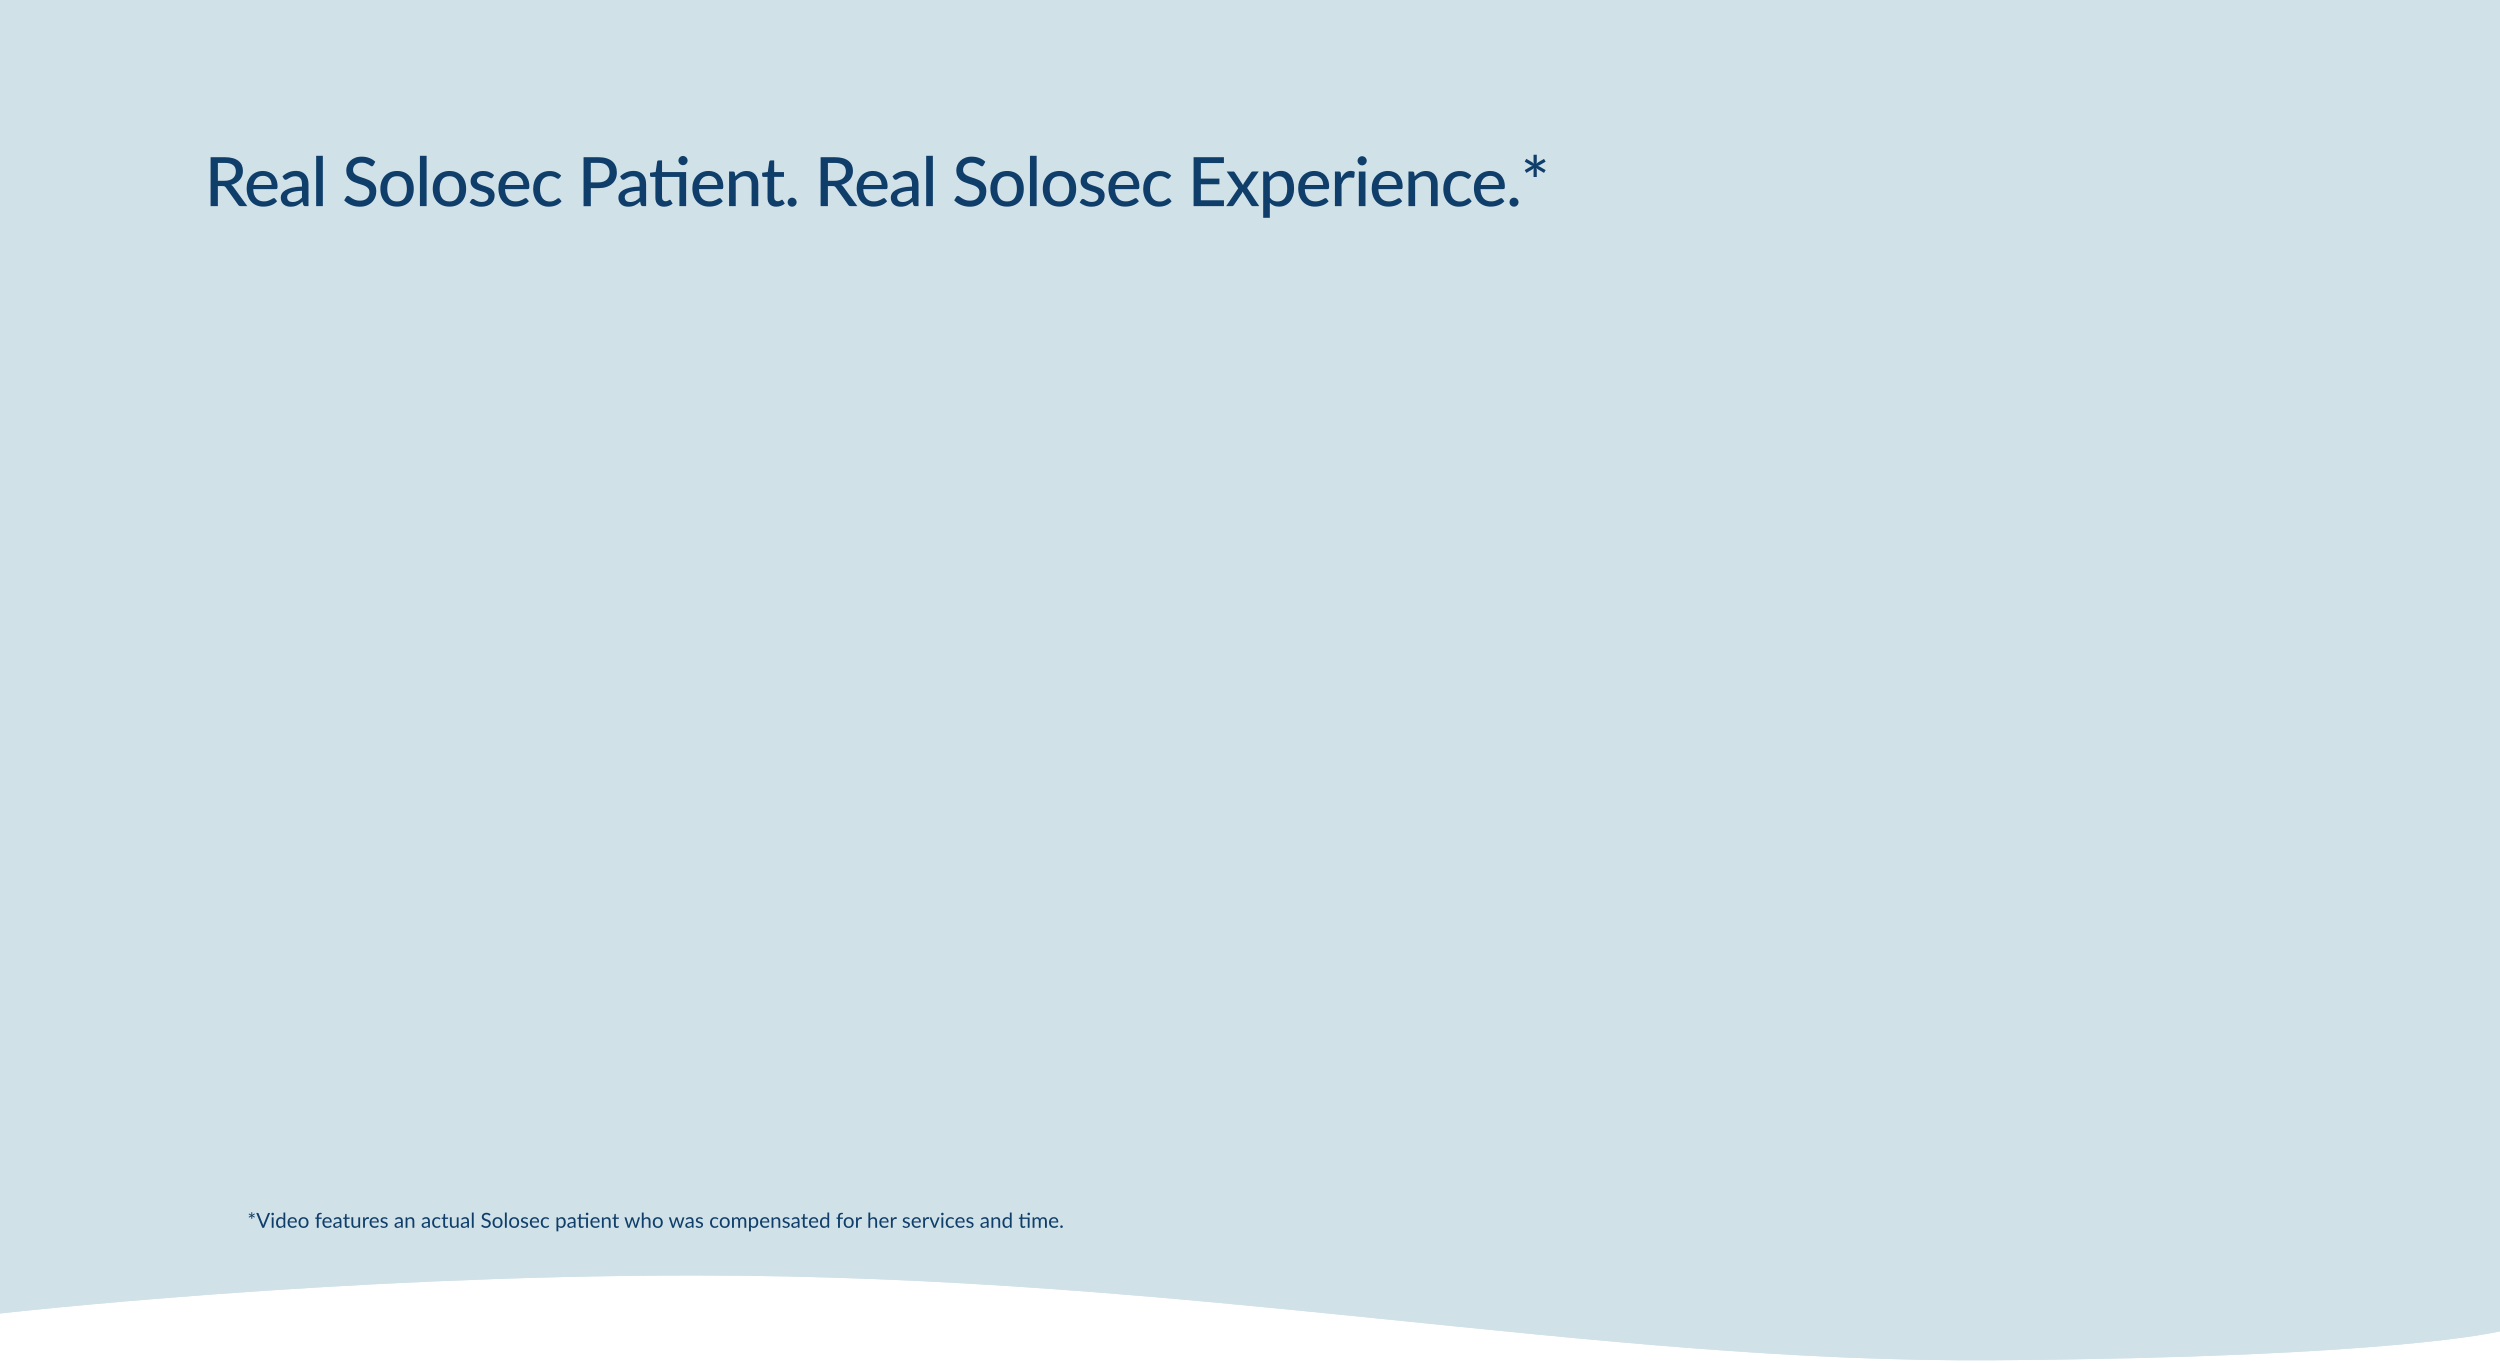 <?xml version="1.0" encoding="utf-8"?>
<!-- Generator: Adobe Illustrator 24.1.0, SVG Export Plug-In . SVG Version: 6.00 Build 0)  -->
<svg version="1.1" id="Layer_1" xmlns="http://www.w3.org/2000/svg" xmlns:xlink="http://www.w3.org/1999/xlink" x="0px" y="0px"
	 viewBox="0 0 1365.3 744.39" style="enable-background:new 0 0 1365.3 744.39;" xml:space="preserve">
<style type="text/css">
	.st0{clip-path:url(#SVGID_2_);fill:#D1E1E8;}
	.st1{fill:#0F3E6A;}
</style>
<g>
	<defs>
		<path id="SVGID_1_" d="M0,0v717.31c0,0,183.11-20.76,379.07-20.76c274.67,0,489.9,47.83,709.96,46.31
			c220.05-1.52,276.27-15.82,276.27-15.82V0H0z"/>
	</defs>
	<use xlink:href="#SVGID_1_"  style="overflow:visible;fill:#D1E1E8;"/>
	<clipPath id="SVGID_2_">
		<use xlink:href="#SVGID_1_"  style="overflow:visible;"/>
	</clipPath>
	<rect x="0" y="0" class="st0" width="1365.3" height="744.39"/>
</g>
<path class="st1" d="M135.08,112.59h-3.54c-0.71,0-1.22-0.28-1.55-0.84l-6.61-9.27c-0.21-0.31-0.44-0.53-0.69-0.66
	c-0.25-0.13-0.62-0.2-1.12-0.2h-2.59v10.97h-3.97V85.85h7.71c1.73,0,3.21,0.18,4.46,0.53s2.28,0.86,3.09,1.51
	c0.81,0.65,1.42,1.44,1.81,2.36c0.39,0.92,0.59,1.95,0.59,3.09c0,0.93-0.14,1.81-0.43,2.63c-0.29,0.82-0.7,1.56-1.26,2.21
	c-0.55,0.65-1.23,1.21-2.02,1.69c-0.79,0.47-1.69,0.83-2.7,1.08c0.5,0.3,0.92,0.71,1.29,1.25L135.08,112.59z M122.6,98.73
	c1.02,0,1.91-0.12,2.69-0.37c0.78-0.25,1.42-0.6,1.95-1.05c0.52-0.45,0.91-0.99,1.17-1.62c0.26-0.63,0.39-1.32,0.39-2.08
	c0-1.54-0.51-2.7-1.52-3.48c-1.01-0.78-2.53-1.17-4.55-1.17h-3.74v9.78H122.6z M151.32,109.89c-0.45,0.52-0.96,0.97-1.55,1.35
	c-0.58,0.38-1.2,0.69-1.86,0.92c-0.66,0.24-1.34,0.41-2.04,0.52c-0.7,0.11-1.39,0.17-2.08,0.17c-1.3,0-2.51-0.22-3.62-0.66
	c-1.11-0.44-2.07-1.09-2.89-1.94c-0.81-0.85-1.45-1.91-1.9-3.17c-0.45-1.26-0.68-2.71-0.68-4.35c0-1.32,0.2-2.54,0.61-3.68
	c0.41-1.14,1-2.13,1.76-2.97c0.76-0.84,1.7-1.51,2.8-1.99c1.1-0.48,2.35-0.73,3.72-0.73c1.15,0,2.22,0.19,3.19,0.57
	c0.97,0.38,1.82,0.93,2.52,1.65c0.71,0.72,1.26,1.61,1.67,2.66c0.4,1.06,0.61,2.26,0.61,3.61c0,0.56-0.06,0.93-0.19,1.13
	c-0.12,0.19-0.35,0.29-0.69,0.29h-12.4c0.04,1.13,0.2,2.11,0.48,2.95c0.29,0.84,0.68,1.54,1.18,2.1c0.5,0.56,1.1,0.97,1.8,1.25
	c0.7,0.27,1.47,0.41,2.33,0.41c0.81,0,1.51-0.09,2.1-0.28c0.59-0.19,1.1-0.39,1.53-0.61c0.43-0.22,0.79-0.42,1.08-0.61
	c0.29-0.19,0.55-0.28,0.77-0.28c0.3,0,0.53,0.11,0.69,0.34L151.32,109.89z M148.32,101.02c0-0.72-0.1-1.38-0.31-1.99
	c-0.2-0.61-0.51-1.14-0.9-1.58c-0.4-0.45-0.88-0.79-1.45-1.04c-0.57-0.25-1.23-0.37-1.97-0.37c-1.53,0-2.73,0.44-3.6,1.32
	c-0.88,0.88-1.43,2.1-1.67,3.67H148.32z M154.26,96.31c1.06-1.01,2.2-1.76,3.44-2.25c1.24-0.5,2.59-0.74,4.07-0.74
	c1.08,0,2.04,0.18,2.87,0.53c0.83,0.35,1.53,0.85,2.1,1.48c0.57,0.63,1,1.39,1.29,2.27c0.29,0.88,0.44,1.86,0.44,2.92v12.07h-1.62
	c-0.36,0-0.63-0.06-0.82-0.18c-0.19-0.12-0.34-0.34-0.45-0.66l-0.39-1.66c-0.48,0.45-0.96,0.84-1.43,1.18
	c-0.47,0.34-0.97,0.63-1.48,0.88c-0.52,0.24-1.06,0.43-1.65,0.55c-0.58,0.12-1.23,0.19-1.94,0.19c-0.74,0-1.44-0.1-2.1-0.31
	c-0.65-0.2-1.22-0.52-1.7-0.94c-0.48-0.42-0.87-0.95-1.15-1.58c-0.28-0.63-0.42-1.37-0.42-2.22c0-0.74,0.2-1.46,0.61-2.15
	c0.4-0.69,1.06-1.31,1.97-1.85c0.91-0.55,2.1-0.99,3.58-1.34c1.47-0.35,3.28-0.55,5.43-0.6v-1.38c0-1.43-0.3-2.5-0.91-3.2
	c-0.61-0.71-1.5-1.06-2.68-1.06c-0.79,0-1.46,0.1-2,0.3c-0.54,0.2-1.01,0.42-1.4,0.66s-0.73,0.46-1.02,0.66
	c-0.29,0.2-0.59,0.3-0.9,0.3c-0.25,0-0.46-0.07-0.64-0.2c-0.18-0.14-0.33-0.3-0.44-0.48L154.26,96.31z M164.92,104.19
	c-1.48,0.05-2.73,0.16-3.76,0.34c-1.03,0.18-1.87,0.42-2.51,0.72c-0.65,0.3-1.11,0.65-1.4,1.05c-0.29,0.4-0.43,0.85-0.43,1.35
	c0,0.47,0.08,0.88,0.23,1.22c0.16,0.34,0.37,0.62,0.63,0.84c0.27,0.22,0.58,0.38,0.94,0.47c0.36,0.1,0.75,0.15,1.17,0.15
	c0.56,0,1.07-0.06,1.54-0.17c0.47-0.11,0.9-0.27,1.31-0.47c0.41-0.2,0.8-0.46,1.17-0.75c0.37-0.3,0.74-0.64,1.1-1.02V104.19z
	 M176.31,85.1v27.49h-3.65V85.1H176.31z M203.97,90.2c-0.12,0.21-0.25,0.37-0.39,0.47c-0.14,0.1-0.31,0.15-0.52,0.15
	c-0.22,0-0.48-0.1-0.76-0.31c-0.29-0.2-0.64-0.43-1.07-0.69c-0.43-0.25-0.94-0.48-1.54-0.69c-0.6-0.2-1.31-0.31-2.14-0.31
	c-0.78,0-1.47,0.1-2.06,0.31c-0.59,0.2-1.08,0.48-1.48,0.84c-0.4,0.35-0.7,0.77-0.9,1.25c-0.2,0.48-0.31,1-0.31,1.56
	c0,0.72,0.18,1.32,0.55,1.79c0.37,0.47,0.85,0.88,1.44,1.21c0.6,0.34,1.27,0.63,2.03,0.88c0.76,0.25,1.53,0.51,2.33,0.77
	c0.79,0.27,1.57,0.57,2.33,0.92c0.76,0.35,1.43,0.79,2.03,1.31c0.6,0.53,1.08,1.17,1.44,1.94c0.37,0.76,0.55,1.7,0.55,2.8
	c0,1.18-0.2,2.28-0.61,3.31c-0.4,1.03-0.99,1.93-1.76,2.7c-0.77,0.77-1.72,1.38-2.84,1.82c-1.12,0.44-2.4,0.66-3.83,0.66
	c-0.86,0-1.69-0.08-2.5-0.25c-0.81-0.17-1.57-0.4-2.29-0.71c-0.72-0.3-1.39-0.67-2.02-1.1c-0.63-0.43-1.19-0.91-1.69-1.44l1.14-1.9
	c0.11-0.15,0.24-0.27,0.4-0.37c0.16-0.1,0.33-0.15,0.53-0.15c0.26,0,0.56,0.14,0.9,0.41c0.34,0.27,0.76,0.57,1.27,0.9
	c0.5,0.33,1.1,0.63,1.81,0.9c0.7,0.27,1.56,0.41,2.56,0.41c0.82,0,1.55-0.11,2.2-0.33c0.65-0.22,1.19-0.53,1.63-0.93
	c0.44-0.4,0.78-0.89,1.01-1.46c0.24-0.57,0.35-1.2,0.35-1.9c0-0.78-0.18-1.42-0.54-1.92c-0.36-0.5-0.84-0.91-1.43-1.25
	c-0.6-0.34-1.27-0.62-2.03-0.86c-0.76-0.24-1.53-0.48-2.33-0.74c-0.79-0.25-1.57-0.55-2.33-0.88c-0.76-0.34-1.43-0.77-2.03-1.31
	c-0.6-0.54-1.07-1.22-1.43-2.03c-0.36-0.81-0.54-1.82-0.54-3.01c0-0.96,0.19-1.88,0.56-2.77c0.37-0.89,0.92-1.69,1.63-2.37
	c0.71-0.69,1.59-1.24,2.64-1.66c1.04-0.42,2.23-0.62,3.58-0.62c1.5,0,2.88,0.24,4.14,0.72c1.26,0.48,2.36,1.16,3.29,2.06
	L203.97,90.2z M216.87,93.37c1.39,0,2.65,0.23,3.77,0.68c1.12,0.45,2.08,1.11,2.87,1.96c0.79,0.85,1.39,1.87,1.82,3.07
	c0.42,1.2,0.63,2.54,0.63,4.03c0,1.49-0.21,2.84-0.63,4.04c-0.42,1.2-1.03,2.23-1.82,3.07c-0.79,0.84-1.74,1.49-2.87,1.95
	c-1.12,0.45-2.38,0.68-3.77,0.68c-1.4,0-2.67-0.23-3.79-0.68c-1.12-0.45-2.08-1.1-2.88-1.95c-0.79-0.84-1.41-1.87-1.83-3.07
	c-0.43-1.2-0.64-2.55-0.64-4.04c0-1.49,0.21-2.83,0.64-4.03c0.43-1.2,1.04-2.22,1.83-3.07c0.79-0.85,1.75-1.5,2.88-1.96
	C214.21,93.6,215.47,93.37,216.87,93.37z M216.87,110.02c1.79,0,3.12-0.6,4-1.81c0.88-1.2,1.32-2.9,1.32-5.08
	c0-2.19-0.44-3.88-1.32-5.09c-0.88-1.21-2.22-1.82-4-1.82c-1.81,0-3.16,0.61-4.05,1.82c-0.89,1.21-1.33,2.91-1.33,5.09
	c0,2.19,0.44,3.88,1.33,5.08C213.71,109.42,215.06,110.02,216.87,110.02z M232.98,85.1v27.49h-3.65V85.1H232.98z M245.48,93.37
	c1.39,0,2.65,0.23,3.77,0.68c1.12,0.45,2.08,1.11,2.87,1.96c0.79,0.85,1.39,1.87,1.82,3.07c0.42,1.2,0.63,2.54,0.63,4.03
	c0,1.49-0.21,2.84-0.63,4.04c-0.42,1.2-1.03,2.23-1.82,3.07c-0.79,0.84-1.74,1.49-2.87,1.95c-1.12,0.45-2.38,0.68-3.77,0.68
	c-1.4,0-2.67-0.23-3.79-0.68c-1.12-0.45-2.08-1.1-2.88-1.95c-0.79-0.84-1.41-1.87-1.83-3.07c-0.43-1.2-0.64-2.55-0.64-4.04
	c0-1.49,0.21-2.83,0.64-4.03c0.43-1.2,1.04-2.22,1.83-3.07c0.79-0.85,1.75-1.5,2.88-1.96C242.81,93.6,244.08,93.37,245.48,93.37z
	 M245.48,110.02c1.79,0,3.12-0.6,4-1.81c0.88-1.2,1.32-2.9,1.32-5.08c0-2.19-0.44-3.88-1.32-5.09c-0.88-1.21-2.22-1.82-4-1.82
	c-1.81,0-3.16,0.61-4.05,1.82c-0.89,1.21-1.33,2.91-1.33,5.09c0,2.19,0.44,3.88,1.33,5.08
	C242.32,109.42,243.67,110.02,245.48,110.02z M269.02,96.93c-0.1,0.16-0.2,0.28-0.32,0.34c-0.11,0.07-0.25,0.1-0.43,0.1
	c-0.2,0-0.42-0.07-0.66-0.2c-0.24-0.14-0.53-0.29-0.88-0.45c-0.34-0.16-0.74-0.31-1.2-0.45c-0.46-0.14-1.01-0.2-1.64-0.2
	c-0.52,0-1,0.07-1.42,0.2c-0.43,0.13-0.79,0.31-1.09,0.54c-0.3,0.23-0.53,0.5-0.69,0.82c-0.16,0.32-0.24,0.66-0.24,1.01
	c0,0.47,0.14,0.86,0.42,1.17c0.28,0.31,0.65,0.58,1.1,0.8c0.45,0.22,0.97,0.43,1.55,0.61c0.58,0.18,1.17,0.37,1.77,0.57
	c0.6,0.2,1.19,0.43,1.77,0.68c0.58,0.25,1.09,0.57,1.55,0.95c0.45,0.38,0.82,0.84,1.1,1.37c0.28,0.53,0.42,1.19,0.42,1.96
	c0,0.88-0.16,1.7-0.47,2.45c-0.32,0.75-0.78,1.4-1.4,1.95c-0.61,0.55-1.38,0.97-2.28,1.28c-0.91,0.31-1.94,0.47-3.11,0.47
	c-1.3,0-2.51-0.22-3.61-0.65c-1.11-0.43-2.03-0.99-2.77-1.66l0.86-1.4c0.1-0.17,0.22-0.31,0.37-0.4c0.15-0.09,0.35-0.14,0.6-0.14
	c0.24,0,0.48,0.09,0.73,0.26c0.25,0.17,0.55,0.36,0.89,0.57c0.35,0.2,0.77,0.39,1.27,0.56c0.5,0.17,1.12,0.25,1.86,0.25
	c0.62,0,1.16-0.08,1.62-0.23c0.46-0.16,0.84-0.37,1.15-0.63c0.3-0.27,0.53-0.57,0.68-0.92c0.15-0.35,0.22-0.71,0.22-1.1
	c0-0.5-0.14-0.91-0.42-1.24c-0.28-0.33-0.65-0.61-1.1-0.85c-0.45-0.24-0.97-0.44-1.56-0.61c-0.58-0.17-1.18-0.36-1.79-0.56
	c-0.61-0.2-1.2-0.43-1.79-0.69c-0.58-0.26-1.1-0.59-1.56-0.99c-0.45-0.4-0.82-0.88-1.1-1.45c-0.28-0.57-0.42-1.27-0.42-2.09
	c0-0.73,0.15-1.43,0.46-2.1c0.3-0.67,0.74-1.26,1.32-1.77c0.58-0.51,1.29-0.92,2.14-1.22c0.85-0.3,1.82-0.46,2.91-0.46
	c1.25,0,2.39,0.2,3.4,0.6c1.01,0.4,1.88,0.94,2.6,1.64L269.02,96.93z M288.82,109.89c-0.45,0.52-0.96,0.97-1.55,1.35
	c-0.58,0.38-1.2,0.69-1.86,0.92c-0.66,0.24-1.34,0.41-2.04,0.52c-0.7,0.11-1.39,0.17-2.08,0.17c-1.3,0-2.51-0.22-3.62-0.66
	c-1.11-0.44-2.07-1.09-2.89-1.94c-0.81-0.85-1.45-1.91-1.9-3.17c-0.45-1.26-0.68-2.71-0.68-4.35c0-1.32,0.2-2.54,0.61-3.68
	c0.41-1.14,1-2.13,1.76-2.97c0.76-0.84,1.7-1.51,2.8-1.99c1.1-0.48,2.35-0.73,3.72-0.73c1.15,0,2.22,0.19,3.19,0.57
	c0.97,0.38,1.82,0.93,2.52,1.65c0.71,0.72,1.26,1.61,1.67,2.66c0.4,1.06,0.61,2.26,0.61,3.61c0,0.56-0.06,0.93-0.19,1.13
	c-0.12,0.19-0.35,0.29-0.69,0.29h-12.4c0.04,1.13,0.2,2.11,0.48,2.95c0.29,0.84,0.68,1.54,1.18,2.1c0.5,0.56,1.1,0.97,1.8,1.25
	c0.7,0.27,1.47,0.41,2.33,0.41c0.81,0,1.51-0.09,2.1-0.28c0.59-0.19,1.1-0.39,1.53-0.61c0.43-0.22,0.79-0.42,1.08-0.61
	c0.29-0.19,0.55-0.28,0.77-0.28c0.3,0,0.53,0.11,0.69,0.34L288.82,109.89z M285.82,101.02c0-0.72-0.1-1.38-0.31-1.99
	c-0.2-0.61-0.51-1.14-0.9-1.58c-0.4-0.45-0.88-0.79-1.45-1.04c-0.57-0.25-1.23-0.37-1.97-0.37c-1.53,0-2.73,0.44-3.6,1.32
	c-0.88,0.88-1.43,2.1-1.67,3.67H285.82z M305.5,97.21c-0.11,0.14-0.22,0.25-0.33,0.33c-0.11,0.08-0.26,0.12-0.46,0.12
	c-0.2,0-0.41-0.08-0.62-0.23c-0.22-0.16-0.49-0.32-0.82-0.5c-0.33-0.18-0.73-0.35-1.19-0.5c-0.47-0.16-1.04-0.23-1.72-0.23
	c-0.89,0-1.68,0.16-2.37,0.48c-0.68,0.32-1.25,0.78-1.7,1.38c-0.45,0.6-0.8,1.32-1.03,2.18c-0.24,0.86-0.35,1.82-0.35,2.89
	c0,1.11,0.12,2.09,0.37,2.95c0.25,0.86,0.6,1.59,1.06,2.18c0.46,0.59,1.02,1.04,1.68,1.34c0.66,0.3,1.39,0.46,2.2,0.46
	c0.78,0,1.43-0.1,1.94-0.29c0.51-0.19,0.93-0.4,1.27-0.62c0.34-0.22,0.61-0.43,0.84-0.62c0.22-0.19,0.45-0.29,0.69-0.29
	c0.3,0,0.53,0.11,0.69,0.34l1.04,1.34c-0.43,0.53-0.92,0.99-1.46,1.36c-0.54,0.37-1.11,0.68-1.72,0.91
	c-0.61,0.24-1.24,0.41-1.91,0.52c-0.66,0.11-1.34,0.17-2.02,0.17c-1.18,0-2.28-0.22-3.31-0.65c-1.02-0.43-1.91-1.07-2.66-1.9
	c-0.75-0.83-1.34-1.85-1.78-3.06c-0.43-1.21-0.65-2.59-0.65-4.13c0-1.4,0.2-2.7,0.59-3.89c0.39-1.19,0.97-2.22,1.73-3.08
	c0.76-0.86,1.7-1.54,2.82-2.03c1.12-0.49,2.4-0.74,3.84-0.74c1.35,0,2.55,0.22,3.58,0.65c1.03,0.43,1.95,1.05,2.76,1.84L305.5,97.21
	z M326.79,85.85c1.71,0,3.2,0.2,4.47,0.6c1.27,0.4,2.32,0.96,3.15,1.69c0.83,0.73,1.45,1.6,1.85,2.64c0.4,1.03,0.61,2.17,0.61,3.43
	c0,1.25-0.22,2.41-0.65,3.45c-0.43,1.05-1.07,1.95-1.92,2.71c-0.84,0.76-1.9,1.34-3.16,1.76c-1.26,0.42-2.71,0.62-4.35,0.62h-4.13
	v9.85h-3.97V85.85H326.79z M326.79,99.61c1.01,0,1.89-0.13,2.65-0.39c0.76-0.26,1.4-0.63,1.92-1.11c0.52-0.48,0.9-1.05,1.16-1.71
	c0.26-0.66,0.39-1.4,0.39-2.21c0-1.63-0.51-2.91-1.52-3.84c-1.01-0.93-2.55-1.4-4.61-1.4h-4.13v10.65H326.79z M338.65,96.31
	c1.06-1.01,2.2-1.76,3.44-2.25c1.24-0.5,2.59-0.74,4.07-0.74c1.08,0,2.04,0.18,2.87,0.53c0.83,0.35,1.53,0.85,2.1,1.48
	c0.57,0.63,1,1.39,1.29,2.27c0.29,0.88,0.44,1.86,0.44,2.92v12.07h-1.62c-0.36,0-0.63-0.06-0.82-0.18
	c-0.19-0.12-0.34-0.34-0.45-0.66l-0.39-1.66c-0.48,0.45-0.96,0.84-1.43,1.18c-0.47,0.34-0.97,0.63-1.48,0.88
	c-0.52,0.24-1.06,0.43-1.65,0.55c-0.58,0.12-1.23,0.19-1.94,0.19c-0.74,0-1.44-0.1-2.1-0.31c-0.65-0.2-1.22-0.52-1.7-0.94
	c-0.48-0.42-0.87-0.95-1.15-1.58c-0.28-0.63-0.42-1.37-0.42-2.22c0-0.74,0.2-1.46,0.61-2.15c0.4-0.69,1.06-1.31,1.97-1.85
	c0.91-0.55,2.1-0.99,3.58-1.34c1.47-0.35,3.28-0.55,5.43-0.6v-1.38c0-1.43-0.3-2.5-0.91-3.2c-0.61-0.71-1.5-1.06-2.68-1.06
	c-0.79,0-1.46,0.1-2,0.3c-0.54,0.2-1.01,0.42-1.4,0.66s-0.73,0.46-1.02,0.66c-0.29,0.2-0.59,0.3-0.9,0.3c-0.25,0-0.46-0.07-0.64-0.2
	c-0.18-0.14-0.33-0.3-0.44-0.48L338.65,96.31z M349.3,104.19c-1.48,0.05-2.73,0.16-3.76,0.34c-1.03,0.18-1.87,0.42-2.51,0.72
	c-0.65,0.3-1.11,0.65-1.4,1.05c-0.29,0.4-0.43,0.85-0.43,1.35c0,0.47,0.08,0.88,0.23,1.22c0.16,0.34,0.37,0.62,0.63,0.84
	c0.27,0.22,0.58,0.38,0.94,0.47c0.36,0.1,0.75,0.15,1.17,0.15c0.56,0,1.07-0.06,1.54-0.17c0.47-0.11,0.9-0.27,1.31-0.47
	c0.41-0.2,0.8-0.46,1.17-0.75c0.37-0.3,0.74-0.64,1.1-1.02V104.19z M374.69,112.59h-3.65V96.61h-9.5v11.08
	c0,0.74,0.18,1.3,0.55,1.67c0.37,0.37,0.83,0.55,1.41,0.55c0.34,0,0.62-0.04,0.87-0.13c0.24-0.09,0.45-0.18,0.62-0.29
	c0.17-0.11,0.32-0.2,0.45-0.29c0.12-0.09,0.24-0.13,0.34-0.13c0.12,0,0.22,0.03,0.29,0.08c0.07,0.06,0.14,0.15,0.21,0.27l1.08,1.75
	c-0.6,0.55-1.3,0.97-2.12,1.27c-0.82,0.3-1.67,0.45-2.55,0.45c-1.53,0-2.7-0.43-3.53-1.29c-0.83-0.86-1.24-2.08-1.24-3.67V96.61
	h-2.2c-0.21,0-0.39-0.07-0.53-0.2c-0.14-0.13-0.21-0.33-0.21-0.59v-1.47l3.09-0.43l0.8-5.64c0.05-0.21,0.15-0.38,0.29-0.49
	c0.14-0.12,0.33-0.18,0.55-0.18h1.84v6.35h13.15V112.59z M375.51,87.71c0,0.34-0.07,0.65-0.2,0.96c-0.14,0.3-0.32,0.57-0.55,0.8
	c-0.23,0.23-0.5,0.41-0.81,0.54c-0.31,0.13-0.63,0.2-0.97,0.2s-0.65-0.07-0.95-0.2c-0.3-0.13-0.56-0.31-0.79-0.54
	c-0.23-0.23-0.41-0.5-0.54-0.8c-0.13-0.3-0.2-0.62-0.2-0.96c0-0.35,0.07-0.68,0.2-0.99c0.13-0.31,0.31-0.58,0.54-0.81
	c0.23-0.23,0.49-0.41,0.79-0.54c0.3-0.13,0.61-0.2,0.95-0.2s0.66,0.07,0.97,0.2c0.31,0.13,0.58,0.31,0.81,0.54
	c0.23,0.23,0.41,0.5,0.55,0.81C375.44,87.03,375.51,87.36,375.51,87.71z M394.74,109.89c-0.45,0.52-0.96,0.97-1.55,1.35
	c-0.58,0.38-1.2,0.69-1.86,0.92c-0.66,0.24-1.34,0.41-2.04,0.52c-0.7,0.11-1.39,0.17-2.08,0.17c-1.3,0-2.51-0.22-3.62-0.66
	c-1.11-0.44-2.07-1.09-2.89-1.94c-0.81-0.85-1.45-1.91-1.9-3.17c-0.45-1.26-0.68-2.71-0.68-4.35c0-1.32,0.2-2.54,0.61-3.68
	c0.41-1.14,1-2.13,1.76-2.97c0.76-0.84,1.7-1.51,2.8-1.99c1.1-0.48,2.35-0.73,3.72-0.73c1.15,0,2.22,0.19,3.19,0.57
	c0.97,0.38,1.82,0.93,2.52,1.65c0.71,0.72,1.26,1.61,1.67,2.66c0.4,1.06,0.61,2.26,0.61,3.61c0,0.56-0.06,0.93-0.19,1.13
	c-0.12,0.19-0.35,0.29-0.69,0.29h-12.4c0.04,1.13,0.2,2.11,0.48,2.95c0.29,0.84,0.68,1.54,1.18,2.1c0.5,0.56,1.1,0.97,1.8,1.25
	c0.7,0.27,1.47,0.41,2.33,0.41c0.81,0,1.51-0.09,2.1-0.28c0.59-0.19,1.1-0.39,1.53-0.61c0.43-0.22,0.79-0.42,1.08-0.61
	c0.29-0.19,0.55-0.28,0.77-0.28c0.3,0,0.53,0.11,0.69,0.34L394.74,109.89z M391.75,101.02c0-0.72-0.1-1.38-0.31-1.99
	c-0.2-0.61-0.51-1.14-0.9-1.58c-0.4-0.45-0.88-0.79-1.45-1.04c-0.57-0.25-1.23-0.37-1.97-0.37c-1.53,0-2.73,0.44-3.6,1.32
	c-0.88,0.88-1.43,2.1-1.67,3.67H391.75z M401.58,96.29c0.41-0.43,0.84-0.83,1.29-1.19c0.45-0.36,0.92-0.67,1.42-0.92
	c0.5-0.25,1.04-0.45,1.62-0.6c0.58-0.14,1.19-0.21,1.85-0.21c1.04,0,1.96,0.17,2.75,0.52c0.79,0.35,1.45,0.84,1.98,1.46
	c0.53,0.63,0.94,1.38,1.21,2.26c0.27,0.88,0.41,1.86,0.41,2.92v12.05h-3.65v-12.05c0-1.35-0.31-2.41-0.93-3.16
	c-0.62-0.75-1.57-1.13-2.85-1.13c-0.93,0-1.8,0.22-2.62,0.66c-0.81,0.44-1.57,1.04-2.26,1.8v13.87h-3.63V93.67h2.18
	c0.51,0,0.83,0.24,0.95,0.73L401.58,96.29z M423.93,112.89c-1.53,0-2.7-0.43-3.53-1.29c-0.83-0.86-1.24-2.08-1.24-3.67V96.61h-2.2
	c-0.21,0-0.39-0.07-0.53-0.2c-0.14-0.13-0.21-0.33-0.21-0.59v-1.47l3.07-0.43l0.82-5.64c0.05-0.21,0.15-0.38,0.29-0.49
	c0.14-0.12,0.33-0.18,0.55-0.18h1.84v6.35h5.36v2.64h-5.36v11.08c0,0.74,0.18,1.3,0.55,1.67c0.37,0.37,0.83,0.55,1.41,0.55
	c0.34,0,0.62-0.04,0.87-0.13c0.24-0.09,0.45-0.18,0.62-0.29c0.17-0.11,0.32-0.2,0.45-0.29c0.12-0.09,0.24-0.13,0.34-0.13
	c0.12,0,0.22,0.03,0.29,0.08c0.07,0.06,0.14,0.15,0.21,0.27l1.08,1.75c-0.6,0.55-1.3,0.97-2.12,1.27
	C425.66,112.74,424.81,112.89,423.93,112.89z M430.15,110.41c0-0.34,0.06-0.65,0.19-0.95c0.12-0.3,0.29-0.56,0.51-0.78
	c0.22-0.22,0.47-0.4,0.77-0.53c0.3-0.13,0.62-0.2,0.97-0.2c0.34,0,0.65,0.07,0.95,0.2c0.3,0.13,0.56,0.31,0.78,0.53
	c0.22,0.22,0.4,0.48,0.53,0.78c0.13,0.3,0.2,0.61,0.2,0.95c0,0.35-0.07,0.67-0.2,0.97c-0.13,0.3-0.31,0.56-0.53,0.78
	c-0.22,0.22-0.48,0.4-0.78,0.52c-0.3,0.12-0.61,0.19-0.95,0.19c-0.35,0-0.67-0.06-0.97-0.19c-0.3-0.12-0.56-0.3-0.77-0.52
	c-0.22-0.22-0.39-0.48-0.51-0.78C430.21,111.08,430.15,110.76,430.15,110.41z M468.23,112.59h-3.54c-0.71,0-1.22-0.28-1.55-0.84
	l-6.61-9.27c-0.21-0.31-0.44-0.53-0.69-0.66c-0.25-0.13-0.62-0.2-1.12-0.2h-2.59v10.97h-3.97V85.85h7.71c1.73,0,3.21,0.18,4.46,0.53
	c1.25,0.35,2.28,0.86,3.09,1.51c0.81,0.65,1.42,1.44,1.81,2.36c0.39,0.92,0.59,1.95,0.59,3.09c0,0.93-0.14,1.81-0.43,2.63
	c-0.29,0.82-0.7,1.56-1.26,2.21c-0.55,0.65-1.23,1.21-2.02,1.69c-0.79,0.47-1.69,0.83-2.7,1.08c0.5,0.3,0.92,0.71,1.29,1.25
	L468.23,112.59z M455.75,98.73c1.02,0,1.91-0.12,2.69-0.37c0.78-0.25,1.42-0.6,1.95-1.05c0.52-0.45,0.91-0.99,1.17-1.62
	c0.26-0.63,0.39-1.32,0.39-2.08c0-1.54-0.51-2.7-1.52-3.48c-1.01-0.78-2.53-1.17-4.55-1.17h-3.74v9.78H455.75z M484.47,109.89
	c-0.45,0.52-0.96,0.97-1.55,1.35c-0.58,0.38-1.2,0.69-1.86,0.92c-0.66,0.24-1.34,0.41-2.04,0.52c-0.7,0.11-1.39,0.17-2.08,0.17
	c-1.3,0-2.51-0.22-3.62-0.66c-1.11-0.44-2.07-1.09-2.89-1.94c-0.81-0.85-1.45-1.91-1.9-3.17c-0.45-1.26-0.68-2.71-0.68-4.35
	c0-1.32,0.2-2.54,0.61-3.68s1-2.13,1.76-2.97c0.76-0.84,1.7-1.51,2.8-1.99c1.1-0.48,2.35-0.73,3.72-0.73c1.15,0,2.22,0.19,3.19,0.57
	c0.97,0.38,1.82,0.93,2.52,1.65c0.71,0.72,1.26,1.61,1.67,2.66c0.4,1.06,0.61,2.26,0.61,3.61c0,0.56-0.06,0.93-0.19,1.13
	c-0.12,0.19-0.35,0.29-0.69,0.29h-12.4c0.04,1.13,0.2,2.11,0.48,2.95c0.29,0.84,0.68,1.54,1.18,2.1c0.5,0.56,1.1,0.97,1.8,1.25
	c0.7,0.27,1.47,0.41,2.33,0.41c0.81,0,1.51-0.09,2.1-0.28c0.59-0.19,1.1-0.39,1.53-0.61c0.43-0.22,0.79-0.42,1.08-0.61
	c0.29-0.19,0.55-0.28,0.77-0.28c0.3,0,0.53,0.11,0.69,0.34L484.47,109.89z M481.47,101.02c0-0.72-0.1-1.38-0.31-1.99
	c-0.2-0.61-0.51-1.14-0.9-1.58c-0.4-0.45-0.88-0.79-1.45-1.04c-0.57-0.25-1.23-0.37-1.97-0.37c-1.53,0-2.73,0.44-3.6,1.32
	c-0.88,0.88-1.43,2.1-1.67,3.67H481.47z M487.41,96.31c1.06-1.01,2.2-1.76,3.44-2.25c1.24-0.5,2.59-0.74,4.07-0.74
	c1.08,0,2.04,0.18,2.87,0.53c0.83,0.35,1.53,0.85,2.1,1.48c0.57,0.63,1,1.39,1.29,2.27c0.29,0.88,0.44,1.86,0.44,2.92v12.07H500
	c-0.36,0-0.63-0.06-0.82-0.18c-0.19-0.12-0.34-0.34-0.45-0.66l-0.39-1.66c-0.48,0.45-0.96,0.84-1.43,1.18
	c-0.47,0.34-0.97,0.63-1.48,0.88c-0.52,0.24-1.06,0.43-1.65,0.55c-0.58,0.12-1.23,0.19-1.94,0.19c-0.74,0-1.44-0.1-2.1-0.31
	c-0.65-0.2-1.22-0.52-1.7-0.94c-0.48-0.42-0.87-0.95-1.15-1.58c-0.28-0.63-0.42-1.37-0.42-2.22c0-0.74,0.2-1.46,0.61-2.15
	c0.4-0.69,1.06-1.31,1.97-1.85c0.91-0.55,2.1-0.99,3.58-1.34c1.47-0.35,3.28-0.55,5.43-0.6v-1.38c0-1.43-0.3-2.5-0.91-3.2
	c-0.61-0.71-1.5-1.06-2.68-1.06c-0.79,0-1.46,0.1-2,0.3c-0.54,0.2-1.01,0.42-1.4,0.66s-0.73,0.46-1.02,0.66
	c-0.29,0.2-0.59,0.3-0.9,0.3c-0.25,0-0.46-0.07-0.64-0.2c-0.18-0.14-0.33-0.3-0.44-0.48L487.41,96.31z M498.06,104.19
	c-1.48,0.05-2.73,0.16-3.76,0.34c-1.03,0.18-1.87,0.42-2.51,0.72c-0.65,0.3-1.11,0.65-1.4,1.05c-0.29,0.4-0.43,0.85-0.43,1.35
	c0,0.47,0.08,0.88,0.23,1.22c0.16,0.34,0.37,0.62,0.63,0.84c0.27,0.22,0.58,0.38,0.94,0.47c0.36,0.1,0.75,0.15,1.17,0.15
	c0.56,0,1.07-0.06,1.54-0.17c0.47-0.11,0.9-0.27,1.31-0.47c0.41-0.2,0.8-0.46,1.17-0.75c0.37-0.3,0.74-0.64,1.1-1.02V104.19z
	 M509.46,85.1v27.49h-3.65V85.1H509.46z M537.12,90.2c-0.12,0.21-0.25,0.37-0.39,0.47c-0.14,0.1-0.31,0.15-0.52,0.15
	c-0.22,0-0.48-0.1-0.76-0.31c-0.29-0.2-0.64-0.43-1.07-0.69c-0.43-0.25-0.94-0.48-1.54-0.69c-0.6-0.2-1.31-0.31-2.14-0.31
	c-0.78,0-1.47,0.1-2.06,0.31c-0.59,0.2-1.08,0.48-1.48,0.84c-0.4,0.35-0.7,0.77-0.9,1.25c-0.2,0.48-0.31,1-0.31,1.56
	c0,0.72,0.18,1.32,0.55,1.79c0.37,0.47,0.85,0.88,1.44,1.21s1.27,0.63,2.03,0.88c0.76,0.25,1.53,0.51,2.33,0.77
	c0.79,0.27,1.57,0.57,2.33,0.92c0.76,0.35,1.43,0.79,2.03,1.31c0.6,0.53,1.08,1.17,1.44,1.94c0.37,0.76,0.55,1.7,0.55,2.8
	c0,1.18-0.2,2.28-0.61,3.31c-0.4,1.03-0.99,1.93-1.76,2.7c-0.77,0.77-1.72,1.38-2.84,1.82c-1.12,0.44-2.4,0.66-3.83,0.66
	c-0.86,0-1.69-0.08-2.5-0.25c-0.81-0.17-1.57-0.4-2.29-0.71c-0.72-0.3-1.39-0.67-2.02-1.1c-0.63-0.43-1.19-0.91-1.69-1.44l1.14-1.9
	c0.11-0.15,0.25-0.27,0.4-0.37c0.16-0.1,0.33-0.15,0.53-0.15c0.26,0,0.56,0.14,0.9,0.41c0.34,0.27,0.76,0.57,1.27,0.9
	c0.5,0.33,1.1,0.63,1.81,0.9c0.7,0.27,1.56,0.41,2.56,0.41c0.82,0,1.55-0.11,2.2-0.33c0.65-0.22,1.19-0.53,1.63-0.93
	c0.44-0.4,0.78-0.89,1.01-1.46c0.24-0.57,0.35-1.2,0.35-1.9c0-0.78-0.18-1.42-0.54-1.92c-0.36-0.5-0.84-0.91-1.43-1.25
	s-1.27-0.62-2.03-0.86c-0.76-0.24-1.53-0.48-2.33-0.74c-0.79-0.25-1.57-0.55-2.33-0.88c-0.76-0.34-1.43-0.77-2.03-1.31
	c-0.6-0.54-1.07-1.22-1.43-2.03c-0.36-0.81-0.54-1.82-0.54-3.01c0-0.96,0.19-1.88,0.56-2.77c0.37-0.89,0.92-1.69,1.63-2.37
	c0.71-0.69,1.59-1.24,2.64-1.66c1.04-0.42,2.23-0.62,3.58-0.62c1.5,0,2.88,0.24,4.14,0.72c1.26,0.48,2.36,1.16,3.29,2.06
	L537.12,90.2z M550.02,93.37c1.39,0,2.65,0.23,3.77,0.68c1.12,0.45,2.08,1.11,2.87,1.96c0.79,0.85,1.39,1.87,1.82,3.07
	c0.42,1.2,0.63,2.54,0.63,4.03c0,1.49-0.21,2.84-0.63,4.04c-0.42,1.2-1.03,2.23-1.82,3.07c-0.79,0.84-1.74,1.49-2.87,1.95
	c-1.12,0.45-2.38,0.68-3.77,0.68c-1.4,0-2.67-0.23-3.79-0.68c-1.12-0.45-2.08-1.1-2.88-1.95c-0.79-0.84-1.41-1.87-1.83-3.07
	c-0.43-1.2-0.64-2.55-0.64-4.04c0-1.49,0.21-2.83,0.64-4.03c0.43-1.2,1.04-2.22,1.83-3.07c0.79-0.85,1.75-1.5,2.88-1.96
	C547.36,93.6,548.62,93.37,550.02,93.37z M550.02,110.02c1.79,0,3.12-0.6,4-1.81c0.88-1.2,1.32-2.9,1.32-5.08
	c0-2.19-0.44-3.88-1.32-5.09c-0.88-1.21-2.22-1.82-4-1.82c-1.81,0-3.16,0.61-4.05,1.82c-0.89,1.21-1.33,2.91-1.33,5.09
	c0,2.19,0.44,3.88,1.33,5.08C546.86,109.42,548.21,110.02,550.02,110.02z M566.13,85.1v27.49h-3.65V85.1H566.13z M578.63,93.37
	c1.39,0,2.65,0.23,3.77,0.68c1.12,0.45,2.08,1.11,2.87,1.96c0.79,0.85,1.39,1.87,1.82,3.07c0.42,1.2,0.63,2.54,0.63,4.03
	c0,1.49-0.21,2.84-0.63,4.04c-0.42,1.2-1.03,2.23-1.82,3.07c-0.79,0.84-1.74,1.49-2.87,1.95c-1.12,0.45-2.38,0.68-3.77,0.68
	c-1.4,0-2.67-0.23-3.79-0.68c-1.12-0.45-2.08-1.1-2.88-1.95c-0.79-0.84-1.41-1.87-1.83-3.07c-0.43-1.2-0.64-2.55-0.64-4.04
	c0-1.49,0.21-2.83,0.64-4.03c0.43-1.2,1.04-2.22,1.83-3.07c0.79-0.85,1.75-1.5,2.88-1.96C575.96,93.6,577.22,93.37,578.63,93.37z
	 M578.63,110.02c1.79,0,3.12-0.6,4-1.81c0.88-1.2,1.32-2.9,1.32-5.08c0-2.19-0.44-3.88-1.32-5.09c-0.88-1.21-2.22-1.82-4-1.82
	c-1.81,0-3.16,0.61-4.05,1.82c-0.89,1.21-1.33,2.91-1.33,5.09c0,2.19,0.44,3.88,1.33,5.08
	C575.46,109.42,576.81,110.02,578.63,110.02z M602.17,96.93c-0.1,0.16-0.2,0.28-0.32,0.34c-0.11,0.07-0.25,0.1-0.43,0.1
	c-0.2,0-0.42-0.07-0.66-0.2c-0.24-0.14-0.53-0.29-0.88-0.45c-0.34-0.16-0.74-0.31-1.2-0.45c-0.46-0.14-1.01-0.2-1.64-0.2
	c-0.52,0-1,0.07-1.42,0.2c-0.43,0.13-0.79,0.31-1.09,0.54c-0.3,0.23-0.53,0.5-0.69,0.82c-0.16,0.32-0.24,0.66-0.24,1.01
	c0,0.47,0.14,0.86,0.42,1.17c0.28,0.31,0.65,0.58,1.1,0.8c0.45,0.22,0.97,0.43,1.55,0.61c0.58,0.18,1.17,0.37,1.77,0.57
	c0.6,0.2,1.19,0.43,1.77,0.68c0.58,0.25,1.09,0.57,1.55,0.95c0.45,0.38,0.82,0.84,1.1,1.37c0.28,0.53,0.42,1.19,0.42,1.96
	c0,0.88-0.16,1.7-0.47,2.45c-0.32,0.75-0.78,1.4-1.4,1.95c-0.61,0.55-1.38,0.97-2.28,1.28c-0.91,0.31-1.94,0.47-3.11,0.47
	c-1.3,0-2.51-0.22-3.61-0.65c-1.11-0.43-2.03-0.99-2.77-1.66l0.86-1.4c0.1-0.17,0.22-0.31,0.37-0.4c0.15-0.09,0.35-0.14,0.6-0.14
	c0.24,0,0.48,0.09,0.73,0.26c0.25,0.17,0.55,0.36,0.89,0.57c0.35,0.2,0.77,0.39,1.27,0.56c0.5,0.17,1.12,0.25,1.86,0.25
	c0.62,0,1.16-0.08,1.62-0.23c0.46-0.16,0.84-0.37,1.15-0.63c0.3-0.27,0.53-0.57,0.68-0.92c0.15-0.35,0.22-0.71,0.22-1.1
	c0-0.5-0.14-0.91-0.42-1.24c-0.28-0.33-0.65-0.61-1.1-0.85c-0.45-0.24-0.97-0.44-1.56-0.61c-0.58-0.17-1.18-0.36-1.79-0.56
	c-0.61-0.2-1.2-0.43-1.79-0.69c-0.58-0.26-1.1-0.59-1.56-0.99c-0.45-0.4-0.82-0.88-1.1-1.45c-0.28-0.57-0.42-1.27-0.42-2.09
	c0-0.73,0.15-1.43,0.46-2.1c0.3-0.67,0.74-1.26,1.32-1.77c0.58-0.51,1.29-0.92,2.14-1.22c0.85-0.3,1.82-0.46,2.91-0.46
	c1.25,0,2.39,0.2,3.4,0.6c1.01,0.4,1.88,0.94,2.6,1.64L602.17,96.93z M621.96,109.89c-0.45,0.52-0.96,0.97-1.55,1.35
	c-0.58,0.38-1.2,0.69-1.86,0.92c-0.66,0.24-1.34,0.41-2.04,0.52c-0.7,0.11-1.39,0.17-2.08,0.17c-1.3,0-2.51-0.22-3.62-0.66
	c-1.11-0.44-2.07-1.09-2.89-1.94c-0.81-0.85-1.45-1.91-1.9-3.17c-0.45-1.26-0.68-2.71-0.68-4.35c0-1.32,0.2-2.54,0.61-3.68
	s1-2.13,1.76-2.97c0.76-0.84,1.7-1.51,2.8-1.99c1.1-0.48,2.35-0.73,3.72-0.73c1.15,0,2.22,0.19,3.19,0.57
	c0.97,0.38,1.82,0.93,2.52,1.65c0.71,0.72,1.26,1.61,1.67,2.66c0.4,1.06,0.61,2.26,0.61,3.61c0,0.56-0.06,0.93-0.19,1.13
	c-0.12,0.19-0.35,0.29-0.69,0.29h-12.4c0.04,1.13,0.2,2.11,0.48,2.95c0.29,0.84,0.68,1.54,1.18,2.1c0.5,0.56,1.1,0.97,1.8,1.25
	c0.7,0.27,1.47,0.41,2.33,0.41c0.81,0,1.51-0.09,2.1-0.28c0.59-0.19,1.1-0.39,1.53-0.61c0.43-0.22,0.79-0.42,1.08-0.61
	c0.29-0.19,0.55-0.28,0.77-0.28c0.3,0,0.53,0.11,0.69,0.34L621.96,109.89z M618.97,101.02c0-0.72-0.1-1.38-0.31-1.99
	c-0.2-0.61-0.51-1.14-0.9-1.58c-0.4-0.45-0.88-0.79-1.45-1.04c-0.57-0.25-1.23-0.37-1.97-0.37c-1.53,0-2.73,0.44-3.6,1.32
	c-0.88,0.88-1.43,2.1-1.67,3.67H618.97z M638.65,97.21c-0.11,0.14-0.22,0.25-0.33,0.33c-0.11,0.08-0.26,0.12-0.46,0.12
	c-0.2,0-0.41-0.08-0.62-0.23c-0.22-0.16-0.49-0.32-0.82-0.5c-0.33-0.18-0.73-0.35-1.19-0.5c-0.47-0.16-1.04-0.23-1.72-0.23
	c-0.89,0-1.68,0.16-2.37,0.48c-0.68,0.32-1.25,0.78-1.7,1.38c-0.45,0.6-0.8,1.32-1.03,2.18c-0.24,0.86-0.35,1.82-0.35,2.89
	c0,1.11,0.12,2.09,0.37,2.95c0.25,0.86,0.6,1.59,1.06,2.18c0.46,0.59,1.02,1.04,1.68,1.34c0.66,0.3,1.39,0.46,2.2,0.46
	c0.78,0,1.43-0.1,1.94-0.29c0.51-0.19,0.93-0.4,1.27-0.62c0.34-0.22,0.61-0.43,0.84-0.62c0.22-0.19,0.45-0.29,0.69-0.29
	c0.3,0,0.53,0.11,0.69,0.34l1.04,1.34c-0.43,0.53-0.92,0.99-1.46,1.36c-0.54,0.37-1.11,0.68-1.72,0.91
	c-0.61,0.24-1.24,0.41-1.91,0.52c-0.66,0.11-1.34,0.17-2.02,0.17c-1.18,0-2.28-0.22-3.31-0.65c-1.02-0.43-1.91-1.07-2.66-1.9
	c-0.75-0.83-1.34-1.85-1.78-3.06c-0.43-1.21-0.65-2.59-0.65-4.13c0-1.4,0.2-2.7,0.59-3.89c0.39-1.19,0.97-2.22,1.73-3.08
	c0.76-0.86,1.7-1.54,2.82-2.03c1.12-0.49,2.4-0.74,3.84-0.74c1.35,0,2.54,0.22,3.58,0.65c1.03,0.43,1.95,1.05,2.76,1.84
	L638.65,97.21z M668.43,109.37l-0.02,3.22h-16.57V85.85h16.57v3.22h-12.59v8.47h10.13v3.11h-10.13v8.72H668.43z M687.7,112.59h-3.5
	c-0.29,0-0.51-0.08-0.68-0.23c-0.17-0.16-0.3-0.32-0.4-0.49l-4.56-7.21c-0.06,0.19-0.12,0.37-0.19,0.54
	c-0.06,0.17-0.14,0.34-0.24,0.48l-4.19,6.18c-0.12,0.17-0.27,0.34-0.43,0.49c-0.16,0.16-0.37,0.23-0.63,0.23h-3.24l6.59-9.74
	l-6.33-9.18h3.5c0.29,0,0.49,0.04,0.62,0.13c0.13,0.09,0.24,0.22,0.34,0.39l4.49,6.91c0.06-0.19,0.13-0.37,0.2-0.55
	c0.07-0.18,0.17-0.37,0.3-0.57l3.85-5.72c0.22-0.4,0.52-0.6,0.89-0.6h3.33l-6.33,9.01L687.7,112.59z M693.31,96.5
	c0.4-0.47,0.82-0.9,1.28-1.29c0.45-0.39,0.94-0.73,1.46-1.01c0.52-0.28,1.08-0.5,1.67-0.65c0.59-0.16,1.22-0.23,1.89-0.23
	c1.08,0,2.06,0.21,2.93,0.63c0.88,0.42,1.62,1.04,2.24,1.86c0.62,0.82,1.1,1.83,1.44,3.04c0.34,1.2,0.51,2.59,0.51,4.15
	c0,1.4-0.19,2.7-0.57,3.9c-0.38,1.2-0.92,2.24-1.62,3.12c-0.7,0.88-1.56,1.57-2.57,2.08c-1.01,0.5-2.15,0.75-3.42,0.75
	c-1.13,0-2.1-0.19-2.91-0.56c-0.81-0.37-1.53-0.89-2.16-1.56v8.21h-3.63V93.67h2.18c0.51,0,0.83,0.24,0.95,0.73L693.31,96.5z
	 M693.49,107.93c0.6,0.78,1.24,1.33,1.93,1.64c0.69,0.31,1.46,0.47,2.32,0.47c1.66,0,2.95-0.6,3.86-1.8
	c0.91-1.2,1.37-2.95,1.37-5.24c0-1.2-0.1-2.23-0.31-3.08c-0.2-0.85-0.5-1.55-0.89-2.09c-0.39-0.54-0.87-0.94-1.44-1.19
	c-0.57-0.25-1.22-0.38-1.94-0.38c-1.06,0-1.97,0.24-2.75,0.71c-0.78,0.47-1.49,1.14-2.15,2.01V107.93z M725.6,109.89
	c-0.45,0.52-0.96,0.97-1.55,1.35c-0.58,0.38-1.2,0.69-1.86,0.92c-0.66,0.24-1.34,0.41-2.04,0.52c-0.7,0.11-1.39,0.17-2.08,0.17
	c-1.3,0-2.51-0.22-3.62-0.66c-1.11-0.44-2.07-1.09-2.89-1.94c-0.81-0.85-1.45-1.91-1.9-3.17c-0.45-1.26-0.68-2.71-0.68-4.35
	c0-1.32,0.2-2.54,0.61-3.68s1-2.13,1.76-2.97c0.76-0.84,1.7-1.51,2.8-1.99c1.1-0.48,2.35-0.73,3.72-0.73c1.15,0,2.22,0.19,3.19,0.57
	c0.97,0.38,1.82,0.93,2.52,1.65c0.71,0.72,1.26,1.61,1.67,2.66c0.4,1.06,0.61,2.26,0.61,3.61c0,0.56-0.06,0.93-0.19,1.13
	c-0.12,0.19-0.35,0.29-0.69,0.29h-12.4c0.04,1.13,0.2,2.11,0.48,2.95c0.29,0.84,0.68,1.54,1.18,2.1c0.5,0.56,1.1,0.97,1.8,1.25
	c0.7,0.27,1.47,0.41,2.33,0.41c0.81,0,1.51-0.09,2.1-0.28c0.59-0.19,1.1-0.39,1.53-0.61c0.43-0.22,0.79-0.42,1.08-0.61
	c0.29-0.19,0.55-0.28,0.77-0.28c0.3,0,0.53,0.11,0.69,0.34L725.6,109.89z M722.6,101.02c0-0.72-0.1-1.38-0.31-1.99
	c-0.2-0.61-0.51-1.14-0.9-1.58c-0.4-0.45-0.88-0.79-1.45-1.04c-0.57-0.25-1.23-0.37-1.97-0.37c-1.53,0-2.73,0.44-3.6,1.32
	c-0.88,0.88-1.43,2.1-1.67,3.67H722.6z M732.45,97.3c0.61-1.24,1.34-2.22,2.2-2.92c0.86-0.71,1.89-1.06,3.09-1.06
	c0.41,0,0.8,0.05,1.16,0.14c0.37,0.09,0.69,0.23,0.96,0.42l-0.24,2.74c-0.09,0.34-0.29,0.5-0.61,0.5c-0.17,0-0.43-0.03-0.78-0.1
	c-0.35-0.07-0.72-0.1-1.12-0.1c-0.58,0-1.1,0.08-1.55,0.25s-0.85,0.42-1.2,0.74c-0.35,0.33-0.67,0.73-0.94,1.21
	c-0.27,0.48-0.53,1.02-0.76,1.63v11.84h-3.63V93.67h2.09c0.4,0,0.67,0.07,0.81,0.21c0.14,0.14,0.25,0.39,0.31,0.75L732.45,97.3z
	 M746.4,87.82c0,0.34-0.07,0.66-0.2,0.96c-0.14,0.3-0.32,0.57-0.55,0.8c-0.23,0.23-0.5,0.41-0.81,0.54c-0.31,0.13-0.63,0.2-0.97,0.2
	c-0.34,0-0.65-0.07-0.95-0.2c-0.3-0.13-0.56-0.31-0.79-0.54c-0.23-0.23-0.41-0.5-0.54-0.8c-0.13-0.3-0.2-0.62-0.2-0.96
	c0-0.35,0.07-0.67,0.2-0.98c0.13-0.3,0.31-0.57,0.54-0.8c0.23-0.23,0.49-0.41,0.79-0.54c0.3-0.13,0.61-0.2,0.95-0.2
	c0.34,0,0.66,0.07,0.97,0.2c0.31,0.13,0.58,0.31,0.81,0.54c0.23,0.23,0.41,0.5,0.55,0.8C746.33,87.15,746.4,87.47,746.4,87.82z
	 M745.71,93.67v18.92h-3.63V93.67H745.71z M765.75,109.89c-0.45,0.52-0.96,0.97-1.55,1.35c-0.58,0.38-1.2,0.69-1.86,0.92
	c-0.66,0.24-1.34,0.41-2.04,0.52c-0.7,0.11-1.39,0.17-2.08,0.17c-1.3,0-2.51-0.22-3.62-0.66c-1.11-0.44-2.07-1.09-2.89-1.94
	c-0.81-0.85-1.45-1.91-1.9-3.17c-0.45-1.26-0.68-2.71-0.68-4.35c0-1.32,0.2-2.54,0.61-3.68c0.41-1.14,1-2.13,1.76-2.97
	c0.76-0.84,1.7-1.51,2.8-1.99c1.1-0.48,2.35-0.73,3.72-0.73c1.15,0,2.22,0.19,3.19,0.57c0.97,0.38,1.82,0.93,2.52,1.65
	c0.71,0.72,1.26,1.61,1.67,2.66c0.4,1.06,0.61,2.26,0.61,3.61c0,0.56-0.06,0.93-0.19,1.13c-0.12,0.19-0.35,0.29-0.69,0.29h-12.4
	c0.04,1.13,0.2,2.11,0.48,2.95c0.29,0.84,0.68,1.54,1.18,2.1c0.5,0.56,1.1,0.97,1.8,1.25c0.7,0.27,1.47,0.41,2.33,0.41
	c0.81,0,1.51-0.09,2.1-0.28c0.59-0.19,1.1-0.39,1.53-0.61c0.43-0.22,0.79-0.42,1.08-0.61c0.29-0.19,0.55-0.28,0.77-0.28
	c0.3,0,0.53,0.11,0.69,0.34L765.75,109.89z M762.75,101.02c0-0.72-0.1-1.38-0.31-1.99c-0.2-0.61-0.51-1.14-0.9-1.58
	c-0.4-0.45-0.88-0.79-1.45-1.04c-0.57-0.25-1.23-0.37-1.97-0.37c-1.53,0-2.73,0.44-3.6,1.32c-0.88,0.88-1.43,2.1-1.67,3.67H762.75z
	 M772.61,96.29c0.41-0.43,0.84-0.83,1.29-1.19c0.45-0.36,0.92-0.67,1.42-0.92c0.5-0.25,1.04-0.45,1.62-0.6
	c0.58-0.14,1.19-0.21,1.85-0.21c1.04,0,1.96,0.17,2.75,0.52c0.79,0.35,1.45,0.84,1.98,1.46c0.53,0.63,0.94,1.38,1.21,2.26
	c0.27,0.88,0.41,1.86,0.41,2.92v12.05h-3.65v-12.05c0-1.35-0.31-2.41-0.93-3.16c-0.62-0.75-1.57-1.13-2.85-1.13
	c-0.93,0-1.8,0.22-2.62,0.66c-0.81,0.44-1.57,1.04-2.26,1.8v13.87h-3.63V93.67h2.18c0.51,0,0.83,0.24,0.95,0.73L772.61,96.29z
	 M802.54,97.21c-0.11,0.14-0.22,0.25-0.33,0.33c-0.11,0.08-0.26,0.12-0.46,0.12c-0.2,0-0.41-0.08-0.62-0.23
	c-0.22-0.16-0.49-0.32-0.82-0.5c-0.33-0.18-0.73-0.35-1.19-0.5c-0.47-0.16-1.04-0.23-1.72-0.23c-0.89,0-1.68,0.16-2.37,0.48
	c-0.68,0.32-1.25,0.78-1.7,1.38c-0.45,0.6-0.8,1.32-1.03,2.18c-0.24,0.86-0.35,1.82-0.35,2.89c0,1.11,0.12,2.09,0.37,2.95
	c0.25,0.86,0.6,1.59,1.06,2.18c0.46,0.59,1.02,1.04,1.68,1.34c0.66,0.3,1.39,0.46,2.2,0.46c0.78,0,1.43-0.1,1.94-0.29
	c0.51-0.19,0.93-0.4,1.27-0.62c0.34-0.22,0.61-0.43,0.84-0.62c0.22-0.19,0.45-0.29,0.69-0.29c0.3,0,0.53,0.11,0.69,0.34l1.04,1.34
	c-0.43,0.53-0.92,0.99-1.46,1.36c-0.54,0.37-1.11,0.68-1.72,0.91c-0.61,0.24-1.24,0.41-1.91,0.52c-0.66,0.11-1.34,0.17-2.02,0.17
	c-1.18,0-2.28-0.22-3.31-0.65c-1.02-0.43-1.91-1.07-2.66-1.9c-0.75-0.83-1.34-1.85-1.78-3.06c-0.43-1.21-0.65-2.59-0.65-4.13
	c0-1.4,0.2-2.7,0.59-3.89c0.39-1.19,0.97-2.22,1.73-3.08c0.76-0.86,1.7-1.54,2.82-2.03c1.12-0.49,2.4-0.74,3.84-0.74
	c1.35,0,2.54,0.22,3.58,0.65c1.03,0.43,1.95,1.05,2.76,1.84L802.54,97.21z M821.56,109.89c-0.45,0.52-0.96,0.97-1.55,1.35
	c-0.58,0.38-1.2,0.69-1.86,0.92c-0.66,0.24-1.34,0.41-2.04,0.52c-0.7,0.11-1.39,0.17-2.08,0.17c-1.3,0-2.51-0.22-3.62-0.66
	c-1.11-0.44-2.07-1.09-2.89-1.94c-0.81-0.85-1.45-1.91-1.9-3.17c-0.45-1.26-0.68-2.71-0.68-4.35c0-1.32,0.2-2.54,0.61-3.68
	s1-2.13,1.76-2.97c0.76-0.84,1.7-1.51,2.8-1.99c1.1-0.48,2.35-0.73,3.72-0.73c1.15,0,2.22,0.19,3.19,0.57
	c0.97,0.38,1.82,0.93,2.52,1.65c0.71,0.72,1.26,1.61,1.67,2.66c0.4,1.06,0.61,2.26,0.61,3.61c0,0.56-0.06,0.93-0.19,1.13
	c-0.12,0.19-0.35,0.29-0.69,0.29h-12.4c0.04,1.13,0.2,2.11,0.48,2.95c0.29,0.84,0.68,1.54,1.18,2.1c0.5,0.56,1.1,0.97,1.8,1.25
	c0.7,0.27,1.47,0.41,2.33,0.41c0.81,0,1.51-0.09,2.1-0.28c0.59-0.19,1.1-0.39,1.53-0.61c0.43-0.22,0.79-0.42,1.08-0.61
	c0.29-0.19,0.55-0.28,0.77-0.28c0.3,0,0.53,0.11,0.69,0.34L821.56,109.89z M818.56,101.02c0-0.72-0.1-1.38-0.31-1.99
	c-0.2-0.61-0.51-1.14-0.9-1.58c-0.4-0.45-0.88-0.79-1.45-1.04c-0.57-0.25-1.23-0.37-1.97-0.37c-1.53,0-2.73,0.44-3.6,1.32
	c-0.88,0.88-1.43,2.1-1.67,3.67H818.56z M824.39,110.41c0-0.34,0.06-0.65,0.19-0.95c0.12-0.3,0.29-0.56,0.51-0.78
	c0.22-0.22,0.47-0.4,0.77-0.53c0.3-0.13,0.62-0.2,0.97-0.2c0.34,0,0.65,0.07,0.95,0.2c0.3,0.13,0.56,0.31,0.78,0.53
	c0.22,0.22,0.4,0.48,0.53,0.78c0.13,0.3,0.2,0.61,0.2,0.95c0,0.35-0.07,0.67-0.2,0.97c-0.13,0.3-0.31,0.56-0.53,0.78
	c-0.22,0.22-0.48,0.4-0.78,0.52c-0.3,0.12-0.61,0.19-0.95,0.19c-0.35,0-0.67-0.06-0.97-0.19c-0.3-0.12-0.56-0.3-0.77-0.52
	c-0.22-0.22-0.39-0.48-0.51-0.78C824.45,111.08,824.39,110.76,824.39,110.41z M844.11,92.89l-0.88,1.53l-3.15-1.84
	c-0.22-0.14-0.43-0.28-0.61-0.42c-0.19-0.14-0.35-0.31-0.48-0.51c0.19,0.43,0.28,0.9,0.28,1.4v3.61h-1.77v-3.59
	c0-0.25,0.02-0.48,0.05-0.7c0.03-0.22,0.1-0.43,0.2-0.64c-0.14,0.17-0.29,0.33-0.47,0.47c-0.17,0.14-0.37,0.27-0.58,0.39l-3.13,1.83
	l-0.88-1.53l3.13-1.83c0.22-0.12,0.44-0.23,0.65-0.31c0.21-0.08,0.43-0.13,0.67-0.16c-0.47-0.06-0.91-0.22-1.32-0.48l-3.15-1.84
	l0.88-1.53l3.15,1.84c0.22,0.14,0.43,0.28,0.61,0.43c0.18,0.15,0.34,0.32,0.47,0.52c-0.1-0.21-0.17-0.43-0.21-0.67
	c-0.04-0.24-0.07-0.48-0.07-0.73v-3.63h1.77v3.59c0,0.25-0.02,0.49-0.05,0.72c-0.03,0.23-0.09,0.45-0.18,0.66
	c0.14-0.19,0.29-0.35,0.47-0.48c0.17-0.14,0.37-0.27,0.58-0.41l3.13-1.81l0.88,1.53l-3.13,1.81c-0.21,0.12-0.42,0.23-0.62,0.32
	c-0.2,0.09-0.42,0.14-0.64,0.17c0.42,0.05,0.84,0.2,1.27,0.47L844.11,92.89z"/>
<path class="st1" d="M139.21,664.54l-0.25,0.42l-0.98-0.56c-0.07-0.04-0.13-0.08-0.18-0.12c-0.05-0.04-0.1-0.09-0.14-0.16
	c0.06,0.12,0.09,0.26,0.09,0.41v1.12h-0.5v-1.11c0-0.08,0-0.14,0.01-0.21c0.01-0.06,0.03-0.13,0.06-0.19
	c-0.04,0.05-0.09,0.1-0.14,0.14c-0.05,0.04-0.11,0.08-0.17,0.12l-0.97,0.56l-0.25-0.42l0.97-0.56c0.14-0.09,0.29-0.13,0.43-0.14
	c-0.08-0.01-0.15-0.02-0.22-0.04c-0.07-0.02-0.14-0.05-0.21-0.1l-0.98-0.57l0.25-0.42l0.98,0.56c0.07,0.04,0.13,0.08,0.18,0.13
	c0.05,0.05,0.1,0.1,0.14,0.16c-0.06-0.13-0.09-0.27-0.09-0.42v-1.12h0.5v1.11c0,0.08,0,0.15-0.01,0.21
	c-0.01,0.07-0.03,0.13-0.06,0.19c0.04-0.05,0.09-0.1,0.14-0.14c0.05-0.04,0.11-0.08,0.17-0.12l0.97-0.56l0.25,0.42l-0.97,0.56
	c-0.06,0.04-0.13,0.07-0.19,0.1c-0.06,0.02-0.13,0.04-0.2,0.05c0.07,0.01,0.14,0.02,0.2,0.04c0.06,0.02,0.13,0.05,0.19,0.09
	L139.21,664.54z M147.52,662.42l-3.3,8.09h-0.98l-3.3-8.09h0.88c0.1,0,0.18,0.02,0.24,0.07c0.06,0.05,0.11,0.11,0.14,0.19l2.28,5.71
	c0.05,0.13,0.1,0.27,0.14,0.42c0.05,0.15,0.09,0.31,0.13,0.47c0.04-0.17,0.08-0.32,0.12-0.47c0.04-0.15,0.09-0.29,0.14-0.42
	l2.28-5.71c0.02-0.06,0.07-0.12,0.13-0.18c0.07-0.05,0.15-0.08,0.24-0.08H147.52z M149.62,663c0,0.1-0.02,0.19-0.06,0.27
	c-0.04,0.08-0.09,0.16-0.16,0.23c-0.07,0.07-0.14,0.12-0.23,0.16c-0.09,0.04-0.18,0.06-0.28,0.06c-0.1,0-0.19-0.02-0.27-0.06
	c-0.08-0.04-0.16-0.09-0.22-0.16c-0.06-0.07-0.11-0.14-0.15-0.23c-0.04-0.08-0.06-0.18-0.06-0.27c0-0.1,0.02-0.19,0.06-0.28
	c0.04-0.09,0.09-0.17,0.15-0.23c0.06-0.07,0.14-0.12,0.22-0.16c0.08-0.04,0.18-0.06,0.27-0.06c0.1,0,0.19,0.02,0.28,0.06
	c0.09,0.04,0.17,0.09,0.23,0.16c0.07,0.07,0.12,0.14,0.16,0.23C149.6,662.81,149.62,662.9,149.62,663z M149.41,664.8v5.72h-1.01
	v-5.72H149.41z M155.79,662.2v8.32h-0.6c-0.14,0-0.23-0.07-0.27-0.21l-0.09-0.69c-0.24,0.29-0.52,0.53-0.84,0.71
	c-0.31,0.18-0.67,0.27-1.08,0.27c-0.33,0-0.63-0.06-0.89-0.19c-0.27-0.13-0.5-0.31-0.68-0.56c-0.19-0.24-0.33-0.55-0.43-0.92
	c-0.1-0.37-0.15-0.79-0.15-1.26c0-0.42,0.06-0.81,0.17-1.18c0.11-0.36,0.27-0.68,0.49-0.95c0.21-0.27,0.47-0.48,0.78-0.63
	c0.31-0.15,0.65-0.23,1.04-0.23c0.35,0,0.65,0.06,0.9,0.18c0.25,0.12,0.47,0.28,0.67,0.49v-3.17H155.79z M154.79,666.16
	c-0.19-0.25-0.39-0.43-0.61-0.53c-0.22-0.1-0.46-0.15-0.73-0.15c-0.53,0-0.94,0.19-1.23,0.57c-0.29,0.38-0.43,0.92-0.43,1.63
	c0,0.37,0.03,0.69,0.1,0.96c0.06,0.27,0.16,0.48,0.28,0.66c0.12,0.17,0.28,0.3,0.46,0.38c0.18,0.08,0.39,0.12,0.62,0.12
	c0.33,0,0.62-0.08,0.87-0.23c0.25-0.15,0.47-0.36,0.68-0.64V666.16z M162.03,669.72c-0.12,0.15-0.27,0.28-0.45,0.39
	c-0.17,0.11-0.36,0.2-0.56,0.27c-0.2,0.07-0.4,0.13-0.61,0.16c-0.21,0.04-0.42,0.05-0.63,0.05c-0.4,0-0.76-0.07-1.09-0.2
	c-0.33-0.13-0.62-0.33-0.86-0.59c-0.24-0.26-0.43-0.58-0.57-0.96c-0.14-0.38-0.2-0.82-0.2-1.31c0-0.4,0.06-0.77,0.18-1.12
	c0.12-0.35,0.3-0.65,0.53-0.9c0.23-0.25,0.51-0.45,0.84-0.6c0.33-0.14,0.7-0.22,1.12-0.22c0.34,0,0.66,0.06,0.95,0.17
	c0.29,0.11,0.54,0.28,0.76,0.5c0.21,0.22,0.38,0.48,0.5,0.8c0.12,0.32,0.18,0.68,0.18,1.09c0,0.16-0.02,0.26-0.05,0.32
	c-0.03,0.05-0.1,0.08-0.19,0.08h-3.82c0.01,0.36,0.06,0.68,0.15,0.94c0.09,0.27,0.21,0.49,0.37,0.67c0.16,0.18,0.35,0.31,0.56,0.4
	c0.22,0.09,0.46,0.13,0.73,0.13c0.25,0,0.47-0.03,0.65-0.09c0.18-0.06,0.34-0.12,0.47-0.19c0.13-0.07,0.24-0.13,0.33-0.19
	c0.09-0.06,0.16-0.09,0.23-0.09c0.08,0,0.15,0.03,0.19,0.1L162.03,669.72z M161.21,667.03c0-0.23-0.03-0.45-0.1-0.64
	c-0.07-0.19-0.16-0.36-0.29-0.5c-0.13-0.14-0.28-0.25-0.46-0.33c-0.18-0.08-0.39-0.12-0.62-0.12c-0.48,0-0.86,0.14-1.14,0.42
	c-0.28,0.28-0.45,0.67-0.52,1.17H161.21z M165.76,664.71c0.42,0,0.79,0.07,1.13,0.21c0.34,0.14,0.62,0.34,0.86,0.59
	c0.24,0.26,0.42,0.57,0.55,0.93c0.13,0.36,0.19,0.77,0.19,1.22c0,0.45-0.06,0.86-0.19,1.22c-0.13,0.36-0.31,0.67-0.55,0.93
	c-0.24,0.26-0.52,0.45-0.86,0.59c-0.34,0.14-0.71,0.21-1.13,0.21c-0.42,0-0.8-0.07-1.14-0.21c-0.34-0.14-0.62-0.33-0.86-0.59
	c-0.24-0.26-0.42-0.56-0.55-0.93c-0.13-0.36-0.19-0.77-0.19-1.22c0-0.45,0.06-0.85,0.19-1.22c0.13-0.36,0.31-0.67,0.55-0.93
	c0.24-0.26,0.52-0.45,0.86-0.59C164.96,664.77,165.34,664.71,165.76,664.71z M165.76,669.81c0.56,0,0.99-0.19,1.27-0.57
	c0.28-0.38,0.42-0.91,0.42-1.58c0-0.68-0.14-1.21-0.42-1.59c-0.28-0.38-0.7-0.57-1.27-0.57c-0.29,0-0.54,0.05-0.75,0.15
	c-0.21,0.1-0.39,0.24-0.53,0.42c-0.14,0.18-0.25,0.41-0.32,0.68c-0.07,0.27-0.1,0.57-0.1,0.91c0,0.68,0.14,1.21,0.42,1.58
	C164.76,669.62,165.19,669.81,165.76,669.81z M173.02,670.52v-4.86l-0.63-0.07c-0.08-0.02-0.14-0.05-0.19-0.09
	c-0.05-0.04-0.08-0.1-0.08-0.17v-0.41h0.9v-0.55c0-0.33,0.05-0.62,0.14-0.87c0.09-0.25,0.22-0.47,0.4-0.64
	c0.17-0.18,0.38-0.31,0.62-0.4c0.24-0.09,0.51-0.14,0.81-0.14c0.26,0,0.49,0.04,0.71,0.11l-0.02,0.5c-0.01,0.09-0.06,0.14-0.15,0.15
	c-0.09,0.01-0.22,0.01-0.37,0.01c-0.17,0-0.33,0.02-0.47,0.07c-0.14,0.05-0.26,0.12-0.36,0.22c-0.1,0.1-0.18,0.24-0.23,0.4
	c-0.05,0.17-0.08,0.37-0.08,0.62v0.53h1.65v0.73h-1.62v4.88H173.02z M181.06,669.72c-0.12,0.15-0.27,0.28-0.45,0.39
	c-0.17,0.11-0.36,0.2-0.56,0.27c-0.2,0.07-0.4,0.13-0.61,0.16c-0.21,0.04-0.42,0.05-0.63,0.05c-0.4,0-0.76-0.07-1.09-0.2
	c-0.33-0.13-0.62-0.33-0.86-0.59c-0.24-0.26-0.43-0.58-0.57-0.96c-0.14-0.38-0.2-0.82-0.2-1.31c0-0.4,0.06-0.77,0.18-1.12
	c0.12-0.35,0.3-0.65,0.53-0.9c0.23-0.25,0.51-0.45,0.84-0.6c0.33-0.14,0.7-0.22,1.12-0.22c0.34,0,0.66,0.06,0.95,0.17
	c0.29,0.11,0.54,0.28,0.76,0.5c0.21,0.22,0.38,0.48,0.5,0.8c0.12,0.32,0.18,0.68,0.18,1.09c0,0.16-0.02,0.26-0.05,0.32
	c-0.03,0.05-0.1,0.08-0.19,0.08h-3.82c0.01,0.36,0.06,0.68,0.15,0.94c0.09,0.27,0.21,0.49,0.37,0.67c0.16,0.18,0.35,0.31,0.56,0.4
	c0.22,0.09,0.46,0.13,0.73,0.13c0.25,0,0.47-0.03,0.65-0.09c0.18-0.06,0.34-0.12,0.47-0.19c0.13-0.07,0.24-0.13,0.33-0.19
	c0.09-0.06,0.16-0.09,0.23-0.09c0.08,0,0.15,0.03,0.19,0.1L181.06,669.72z M180.25,667.03c0-0.23-0.03-0.45-0.1-0.64
	c-0.07-0.19-0.16-0.36-0.29-0.5c-0.13-0.14-0.28-0.25-0.46-0.33c-0.18-0.08-0.39-0.12-0.62-0.12c-0.48,0-0.86,0.14-1.14,0.42
	c-0.28,0.28-0.45,0.67-0.52,1.17H180.25z M182.24,665.6c0.32-0.3,0.66-0.53,1.02-0.68c0.37-0.15,0.77-0.23,1.21-0.23
	c0.32,0,0.6,0.05,0.85,0.16c0.25,0.11,0.46,0.25,0.63,0.44c0.17,0.19,0.3,0.42,0.38,0.68c0.09,0.27,0.13,0.56,0.13,0.88v3.66h-0.45
	c-0.1,0-0.17-0.02-0.23-0.05c-0.05-0.03-0.09-0.1-0.12-0.19l-0.11-0.54c-0.15,0.14-0.3,0.26-0.44,0.37
	c-0.14,0.11-0.29,0.2-0.45,0.27s-0.33,0.13-0.51,0.17c-0.18,0.04-0.38,0.06-0.6,0.06c-0.22,0-0.43-0.03-0.63-0.09
	c-0.2-0.06-0.37-0.16-0.51-0.28c-0.15-0.12-0.26-0.28-0.34-0.47c-0.08-0.19-0.13-0.42-0.13-0.67c0-0.23,0.06-0.44,0.19-0.65
	c0.12-0.21,0.33-0.39,0.6-0.56c0.28-0.16,0.64-0.29,1.09-0.4c0.45-0.1,1-0.16,1.65-0.18v-0.45c0-0.44-0.1-0.78-0.29-1.01
	c-0.19-0.23-0.47-0.34-0.84-0.34c-0.25,0-0.46,0.03-0.62,0.09c-0.17,0.06-0.31,0.13-0.43,0.21c-0.12,0.08-0.23,0.15-0.32,0.21
	c-0.09,0.06-0.18,0.09-0.26,0.09c-0.07,0-0.13-0.02-0.18-0.05c-0.05-0.04-0.09-0.08-0.12-0.13L182.24,665.6z M185.48,667.94
	c-0.46,0.02-0.86,0.05-1.18,0.11c-0.33,0.06-0.59,0.13-0.8,0.23c-0.21,0.09-0.35,0.21-0.45,0.33c-0.09,0.13-0.14,0.27-0.14,0.43
	c0,0.15,0.02,0.28,0.07,0.39c0.05,0.11,0.12,0.2,0.2,0.27c0.08,0.07,0.18,0.12,0.3,0.15c0.11,0.03,0.24,0.05,0.37,0.05
	c0.18,0,0.34-0.02,0.49-0.05c0.15-0.04,0.29-0.09,0.42-0.16c0.13-0.07,0.25-0.15,0.37-0.24c0.12-0.09,0.23-0.2,0.35-0.32V667.94z
	 M189.68,670.61c-0.45,0-0.8-0.13-1.04-0.38c-0.24-0.25-0.36-0.62-0.36-1.09v-3.5h-0.69c-0.06,0-0.11-0.02-0.15-0.05
	c-0.04-0.04-0.06-0.09-0.06-0.17v-0.4l0.94-0.12l0.23-1.77c0.01-0.06,0.04-0.1,0.08-0.14c0.04-0.04,0.09-0.05,0.16-0.05h0.51v1.97
	h1.65v0.73h-1.65v3.43c0,0.24,0.06,0.42,0.18,0.54c0.12,0.12,0.27,0.18,0.45,0.18c0.11,0,0.2-0.01,0.27-0.04
	c0.08-0.03,0.14-0.06,0.2-0.09c0.06-0.03,0.1-0.07,0.14-0.09c0.04-0.03,0.07-0.04,0.1-0.04c0.05,0,0.1,0.03,0.14,0.1l0.29,0.48
	c-0.17,0.16-0.38,0.29-0.63,0.38C190.19,670.56,189.94,670.61,189.68,670.61z M196.67,664.8v5.72h-0.6c-0.14,0-0.23-0.07-0.27-0.21
	l-0.08-0.62c-0.25,0.27-0.53,0.5-0.84,0.66c-0.31,0.17-0.66,0.25-1.06,0.25c-0.31,0-0.59-0.05-0.83-0.16
	c-0.24-0.1-0.44-0.25-0.6-0.44c-0.16-0.19-0.28-0.42-0.36-0.68c-0.08-0.27-0.12-0.56-0.12-0.89v-3.65h1.01v3.65
	c0,0.43,0.1,0.77,0.3,1.01s0.5,0.36,0.91,0.36c0.3,0,0.58-0.07,0.83-0.21c0.26-0.14,0.5-0.34,0.71-0.58v-4.21H196.67z
	 M199.22,665.94c0.18-0.39,0.4-0.7,0.67-0.92c0.26-0.22,0.59-0.33,0.97-0.33c0.12,0,0.24,0.01,0.35,0.04
	c0.11,0.03,0.21,0.07,0.3,0.12l-0.07,0.75c-0.02,0.09-0.08,0.14-0.17,0.14c-0.05,0-0.13-0.01-0.23-0.03
	c-0.1-0.02-0.22-0.03-0.34-0.03c-0.18,0-0.34,0.03-0.48,0.08c-0.14,0.05-0.27,0.13-0.38,0.23c-0.11,0.1-0.21,0.23-0.3,0.38
	c-0.09,0.15-0.17,0.33-0.24,0.52v3.61h-1.01v-5.72h0.58c0.11,0,0.18,0.02,0.23,0.06c0.04,0.04,0.07,0.11,0.08,0.21L199.22,665.94z
	 M206.79,669.72c-0.12,0.15-0.27,0.28-0.45,0.39c-0.17,0.11-0.36,0.2-0.56,0.27c-0.2,0.07-0.4,0.13-0.61,0.16
	c-0.21,0.04-0.42,0.05-0.63,0.05c-0.4,0-0.76-0.07-1.09-0.2c-0.33-0.13-0.62-0.33-0.86-0.59c-0.24-0.26-0.43-0.58-0.57-0.96
	c-0.14-0.38-0.2-0.82-0.2-1.31c0-0.4,0.06-0.77,0.18-1.12c0.12-0.35,0.3-0.65,0.53-0.9c0.23-0.25,0.51-0.45,0.84-0.6
	c0.33-0.14,0.7-0.22,1.12-0.22c0.34,0,0.66,0.06,0.95,0.17c0.29,0.11,0.54,0.28,0.76,0.5c0.21,0.22,0.38,0.48,0.5,0.8
	c0.12,0.32,0.18,0.68,0.18,1.09c0,0.16-0.02,0.26-0.05,0.32c-0.03,0.05-0.1,0.08-0.19,0.08h-3.82c0.01,0.36,0.06,0.68,0.15,0.94
	c0.09,0.27,0.21,0.49,0.37,0.67c0.16,0.18,0.35,0.31,0.56,0.4c0.22,0.09,0.46,0.13,0.73,0.13c0.25,0,0.47-0.03,0.65-0.09
	c0.18-0.06,0.34-0.12,0.47-0.19c0.13-0.07,0.24-0.13,0.33-0.19c0.09-0.06,0.16-0.09,0.23-0.09c0.08,0,0.15,0.03,0.19,0.1
	L206.79,669.72z M205.97,667.03c0-0.23-0.03-0.45-0.1-0.64c-0.07-0.19-0.16-0.36-0.29-0.5c-0.13-0.14-0.28-0.25-0.46-0.33
	c-0.18-0.08-0.39-0.12-0.62-0.12c-0.48,0-0.86,0.14-1.14,0.42c-0.28,0.28-0.45,0.67-0.52,1.17H205.97z M211.44,665.74
	c-0.05,0.08-0.11,0.12-0.21,0.12c-0.06,0-0.12-0.02-0.19-0.06c-0.07-0.04-0.16-0.09-0.26-0.14c-0.1-0.05-0.23-0.1-0.37-0.14
	c-0.14-0.04-0.31-0.06-0.51-0.06c-0.17,0-0.32,0.02-0.46,0.06c-0.14,0.04-0.25,0.1-0.35,0.18c-0.1,0.08-0.17,0.16-0.22,0.26
	c-0.05,0.1-0.08,0.21-0.08,0.32c0,0.15,0.04,0.27,0.13,0.37c0.08,0.1,0.2,0.18,0.34,0.25c0.14,0.07,0.3,0.13,0.47,0.19
	c0.18,0.05,0.36,0.11,0.55,0.18c0.19,0.06,0.37,0.13,0.55,0.21c0.18,0.08,0.34,0.17,0.47,0.28c0.14,0.11,0.25,0.25,0.34,0.42
	c0.08,0.16,0.13,0.36,0.13,0.59c0,0.26-0.05,0.51-0.14,0.73c-0.09,0.22-0.23,0.42-0.42,0.58c-0.18,0.16-0.41,0.29-0.68,0.39
	c-0.27,0.09-0.58,0.14-0.93,0.14c-0.4,0-0.76-0.06-1.08-0.19c-0.32-0.13-0.6-0.3-0.82-0.5l0.24-0.38c0.03-0.05,0.07-0.09,0.11-0.11
	c0.04-0.03,0.09-0.04,0.16-0.04c0.07,0,0.14,0.03,0.21,0.08c0.08,0.05,0.17,0.11,0.27,0.18c0.11,0.06,0.24,0.12,0.39,0.18
	c0.15,0.05,0.35,0.08,0.58,0.08c0.2,0,0.37-0.03,0.51-0.08s0.27-0.12,0.37-0.21c0.1-0.09,0.17-0.19,0.22-0.3
	c0.05-0.11,0.07-0.23,0.07-0.36c0-0.16-0.04-0.29-0.13-0.39c-0.08-0.1-0.2-0.19-0.34-0.27c-0.14-0.07-0.3-0.14-0.48-0.19
	c-0.18-0.05-0.36-0.11-0.55-0.17c-0.19-0.06-0.37-0.13-0.55-0.21c-0.18-0.08-0.34-0.17-0.48-0.29c-0.14-0.12-0.25-0.26-0.34-0.43
	c-0.08-0.17-0.13-0.38-0.13-0.62c0-0.22,0.05-0.43,0.14-0.63c0.09-0.2,0.22-0.38,0.4-0.53c0.17-0.15,0.39-0.27,0.64-0.36
	c0.25-0.09,0.54-0.14,0.86-0.14c0.38,0,0.71,0.06,1.01,0.18c0.3,0.12,0.56,0.28,0.78,0.49L211.44,665.74z M215.74,665.6
	c0.32-0.3,0.66-0.53,1.02-0.68c0.37-0.15,0.77-0.23,1.21-0.23c0.32,0,0.6,0.05,0.85,0.16c0.25,0.11,0.46,0.25,0.63,0.44
	c0.17,0.19,0.3,0.42,0.38,0.68c0.09,0.27,0.13,0.56,0.13,0.88v3.66h-0.45c-0.1,0-0.17-0.02-0.23-0.05c-0.05-0.03-0.09-0.1-0.12-0.19
	l-0.11-0.54c-0.15,0.14-0.3,0.26-0.44,0.37c-0.14,0.11-0.29,0.2-0.45,0.27s-0.33,0.13-0.51,0.17c-0.18,0.04-0.38,0.06-0.6,0.06
	c-0.22,0-0.43-0.03-0.63-0.09c-0.2-0.06-0.37-0.16-0.51-0.28c-0.15-0.12-0.26-0.28-0.34-0.47c-0.08-0.19-0.13-0.42-0.13-0.67
	c0-0.23,0.06-0.44,0.19-0.65c0.12-0.21,0.33-0.39,0.6-0.56c0.28-0.16,0.64-0.29,1.09-0.4c0.45-0.1,1-0.16,1.65-0.18v-0.45
	c0-0.44-0.1-0.78-0.29-1.01c-0.19-0.23-0.47-0.34-0.84-0.34c-0.25,0-0.46,0.03-0.62,0.09c-0.17,0.06-0.31,0.13-0.43,0.21
	c-0.12,0.08-0.23,0.15-0.32,0.21c-0.09,0.06-0.18,0.09-0.26,0.09c-0.07,0-0.13-0.02-0.18-0.05c-0.05-0.04-0.09-0.08-0.12-0.13
	L215.74,665.6z M218.99,667.94c-0.46,0.02-0.86,0.05-1.18,0.11c-0.33,0.06-0.59,0.13-0.8,0.23c-0.21,0.09-0.35,0.21-0.45,0.33
	c-0.09,0.13-0.14,0.27-0.14,0.43c0,0.15,0.02,0.28,0.07,0.39c0.05,0.11,0.12,0.2,0.2,0.27c0.08,0.07,0.18,0.12,0.3,0.15
	c0.11,0.03,0.24,0.05,0.37,0.05c0.18,0,0.34-0.02,0.49-0.05c0.15-0.04,0.29-0.09,0.42-0.16c0.13-0.07,0.25-0.15,0.37-0.24
	c0.12-0.09,0.23-0.2,0.35-0.32V667.94z M222.45,665.63c0.12-0.14,0.26-0.27,0.4-0.38c0.14-0.11,0.29-0.21,0.44-0.29
	c0.16-0.08,0.32-0.14,0.5-0.19c0.18-0.04,0.36-0.06,0.57-0.06c0.31,0,0.59,0.05,0.83,0.16c0.24,0.1,0.44,0.25,0.6,0.44
	c0.16,0.19,0.28,0.42,0.36,0.69c0.08,0.27,0.12,0.56,0.12,0.89v3.64h-1.01v-3.64c0-0.43-0.1-0.77-0.3-1.01
	c-0.2-0.24-0.5-0.36-0.9-0.36c-0.3,0-0.58,0.07-0.83,0.21c-0.26,0.14-0.5,0.34-0.71,0.58v4.21h-1.01v-5.72h0.6
	c0.14,0,0.23,0.07,0.27,0.21L222.45,665.63z M230.55,665.6c0.32-0.3,0.66-0.53,1.02-0.68c0.37-0.15,0.77-0.23,1.21-0.23
	c0.32,0,0.6,0.05,0.85,0.16c0.25,0.11,0.46,0.25,0.63,0.44c0.17,0.19,0.3,0.42,0.38,0.68c0.09,0.27,0.13,0.56,0.13,0.88v3.66h-0.45
	c-0.1,0-0.17-0.02-0.23-0.05c-0.05-0.03-0.09-0.1-0.12-0.19l-0.11-0.54c-0.15,0.14-0.3,0.26-0.44,0.37
	c-0.14,0.11-0.29,0.2-0.45,0.27c-0.16,0.07-0.33,0.13-0.51,0.17c-0.18,0.04-0.38,0.06-0.6,0.06c-0.22,0-0.43-0.03-0.63-0.09
	c-0.2-0.06-0.37-0.16-0.51-0.28c-0.15-0.12-0.26-0.28-0.34-0.47c-0.08-0.19-0.13-0.42-0.13-0.67c0-0.23,0.06-0.44,0.19-0.65
	c0.12-0.21,0.33-0.39,0.6-0.56c0.28-0.16,0.64-0.29,1.09-0.4c0.45-0.1,1-0.16,1.65-0.18v-0.45c0-0.44-0.1-0.78-0.29-1.01
	c-0.19-0.23-0.47-0.34-0.84-0.34c-0.25,0-0.46,0.03-0.62,0.09c-0.17,0.06-0.31,0.13-0.43,0.21c-0.12,0.08-0.23,0.15-0.32,0.21
	c-0.09,0.06-0.18,0.09-0.26,0.09c-0.07,0-0.13-0.02-0.18-0.05c-0.05-0.04-0.09-0.08-0.12-0.13L230.55,665.6z M233.8,667.94
	c-0.46,0.02-0.86,0.05-1.18,0.11c-0.33,0.06-0.59,0.13-0.8,0.23c-0.21,0.09-0.35,0.21-0.45,0.33c-0.09,0.13-0.14,0.27-0.14,0.43
	c0,0.15,0.02,0.28,0.07,0.39c0.05,0.11,0.12,0.2,0.2,0.27c0.08,0.07,0.18,0.12,0.3,0.15c0.11,0.03,0.24,0.05,0.37,0.05
	c0.18,0,0.34-0.02,0.49-0.05c0.15-0.04,0.29-0.09,0.42-0.16c0.13-0.07,0.25-0.15,0.37-0.24c0.12-0.09,0.23-0.2,0.35-0.32V667.94z
	 M240.3,665.81c-0.03,0.04-0.06,0.07-0.09,0.1c-0.03,0.02-0.07,0.03-0.12,0.03c-0.06,0-0.12-0.02-0.19-0.07
	c-0.07-0.05-0.15-0.1-0.25-0.16c-0.1-0.06-0.22-0.11-0.37-0.16c-0.15-0.05-0.32-0.07-0.53-0.07c-0.28,0-0.53,0.05-0.75,0.15
	c-0.21,0.1-0.39,0.24-0.54,0.43c-0.15,0.19-0.25,0.42-0.33,0.68c-0.07,0.27-0.11,0.57-0.11,0.9c0,0.35,0.04,0.65,0.12,0.92
	c0.08,0.27,0.19,0.5,0.34,0.68c0.14,0.18,0.32,0.32,0.53,0.42c0.21,0.1,0.44,0.14,0.69,0.14c0.24,0,0.45-0.03,0.6-0.09
	c0.16-0.06,0.29-0.12,0.39-0.19c0.1-0.07,0.19-0.14,0.26-0.19c0.07-0.06,0.14-0.09,0.21-0.09c0.08,0,0.15,0.03,0.19,0.1l0.28,0.37
	c-0.12,0.15-0.27,0.29-0.42,0.4c-0.16,0.11-0.33,0.2-0.51,0.27c-0.18,0.07-0.37,0.13-0.57,0.16c-0.2,0.03-0.4,0.05-0.61,0.05
	c-0.36,0-0.69-0.07-1-0.2c-0.31-0.13-0.57-0.32-0.8-0.57s-0.4-0.56-0.53-0.92c-0.13-0.37-0.19-0.78-0.19-1.25
	c0-0.43,0.06-0.82,0.18-1.18c0.12-0.36,0.29-0.67,0.52-0.93c0.23-0.26,0.51-0.47,0.84-0.61c0.33-0.15,0.72-0.22,1.15-0.22
	c0.4,0,0.76,0.06,1.06,0.19c0.31,0.13,0.58,0.31,0.82,0.55L240.3,665.81z M243.46,670.61c-0.45,0-0.8-0.13-1.04-0.38
	c-0.24-0.25-0.36-0.62-0.36-1.09v-3.5h-0.69c-0.06,0-0.11-0.02-0.15-0.05c-0.04-0.04-0.06-0.09-0.06-0.17v-0.4l0.94-0.12l0.23-1.77
	c0.01-0.06,0.04-0.1,0.08-0.14c0.04-0.04,0.09-0.05,0.16-0.05h0.51v1.97h1.65v0.73h-1.65v3.43c0,0.24,0.06,0.42,0.18,0.54
	c0.12,0.12,0.27,0.18,0.45,0.18c0.11,0,0.2-0.01,0.27-0.04c0.08-0.03,0.14-0.06,0.2-0.09c0.06-0.03,0.1-0.07,0.14-0.09
	c0.04-0.03,0.07-0.04,0.1-0.04c0.05,0,0.1,0.03,0.14,0.1l0.29,0.48c-0.17,0.16-0.38,0.29-0.63,0.38
	C243.97,670.56,243.72,670.61,243.46,670.61z M250.45,664.8v5.72h-0.6c-0.14,0-0.23-0.07-0.27-0.21l-0.08-0.62
	c-0.25,0.27-0.53,0.5-0.84,0.66c-0.31,0.17-0.66,0.25-1.06,0.25c-0.31,0-0.59-0.05-0.83-0.16c-0.24-0.1-0.44-0.25-0.6-0.44
	c-0.16-0.19-0.28-0.42-0.36-0.68c-0.08-0.27-0.12-0.56-0.12-0.89v-3.65h1.01v3.65c0,0.43,0.1,0.77,0.3,1.01
	c0.2,0.24,0.5,0.36,0.91,0.36c0.3,0,0.58-0.07,0.83-0.21c0.26-0.14,0.5-0.34,0.71-0.58v-4.21H250.45z M251.89,665.6
	c0.32-0.3,0.66-0.53,1.02-0.68c0.37-0.15,0.77-0.23,1.21-0.23c0.32,0,0.6,0.05,0.85,0.16c0.25,0.11,0.46,0.25,0.63,0.44
	c0.17,0.19,0.3,0.42,0.38,0.68c0.09,0.27,0.13,0.56,0.13,0.88v3.66h-0.45c-0.1,0-0.17-0.02-0.23-0.05c-0.05-0.03-0.09-0.1-0.12-0.19
	l-0.11-0.54c-0.15,0.14-0.3,0.26-0.44,0.37c-0.14,0.11-0.29,0.2-0.45,0.27c-0.16,0.07-0.33,0.13-0.51,0.17
	c-0.18,0.04-0.38,0.06-0.6,0.06c-0.22,0-0.43-0.03-0.63-0.09c-0.2-0.06-0.37-0.16-0.51-0.28c-0.15-0.12-0.26-0.28-0.34-0.47
	c-0.08-0.19-0.13-0.42-0.13-0.67c0-0.23,0.06-0.44,0.19-0.65c0.12-0.21,0.33-0.39,0.6-0.56c0.28-0.16,0.64-0.29,1.09-0.4
	c0.45-0.1,1-0.16,1.65-0.18v-0.45c0-0.44-0.1-0.78-0.29-1.01c-0.19-0.23-0.47-0.34-0.84-0.34c-0.25,0-0.46,0.03-0.62,0.09
	c-0.17,0.06-0.31,0.13-0.43,0.21c-0.12,0.08-0.23,0.15-0.32,0.21c-0.09,0.06-0.18,0.09-0.26,0.09c-0.07,0-0.13-0.02-0.18-0.05
	c-0.05-0.04-0.09-0.08-0.12-0.13L251.89,665.6z M255.14,667.94c-0.46,0.02-0.86,0.05-1.18,0.11c-0.33,0.06-0.59,0.13-0.8,0.23
	c-0.21,0.09-0.35,0.21-0.45,0.33c-0.09,0.13-0.14,0.27-0.14,0.43c0,0.15,0.02,0.28,0.07,0.39c0.05,0.11,0.12,0.2,0.2,0.27
	c0.08,0.07,0.18,0.12,0.3,0.15c0.11,0.03,0.24,0.05,0.37,0.05c0.18,0,0.34-0.02,0.49-0.05c0.15-0.04,0.29-0.09,0.42-0.16
	c0.13-0.07,0.25-0.15,0.37-0.24c0.12-0.09,0.23-0.2,0.35-0.32V667.94z M258.69,662.2v8.32h-1.01v-8.32H258.69z M267.59,663.69
	c-0.03,0.06-0.07,0.1-0.11,0.13c-0.04,0.03-0.09,0.04-0.14,0.04c-0.06,0-0.14-0.03-0.23-0.1c-0.09-0.06-0.19-0.13-0.32-0.21
	c-0.13-0.08-0.29-0.15-0.47-0.21c-0.18-0.06-0.4-0.1-0.66-0.1c-0.24,0-0.46,0.03-0.65,0.1c-0.19,0.07-0.34,0.16-0.47,0.27
	c-0.13,0.11-0.22,0.25-0.29,0.4c-0.06,0.15-0.1,0.32-0.1,0.49c0,0.23,0.06,0.41,0.17,0.56c0.11,0.15,0.26,0.28,0.44,0.38
	c0.18,0.11,0.39,0.2,0.62,0.27c0.23,0.08,0.47,0.16,0.71,0.24s0.48,0.18,0.71,0.28s0.44,0.23,0.62,0.39
	c0.18,0.16,0.33,0.35,0.44,0.58c0.11,0.23,0.17,0.51,0.17,0.85c0,0.35-0.06,0.69-0.18,1c-0.12,0.31-0.3,0.58-0.53,0.81
	c-0.23,0.23-0.52,0.41-0.85,0.54c-0.34,0.13-0.72,0.2-1.15,0.2c-0.53,0-1.01-0.1-1.43-0.29c-0.43-0.19-0.8-0.45-1.1-0.77l0.32-0.52
	c0.03-0.04,0.07-0.08,0.11-0.1c0.04-0.03,0.09-0.04,0.14-0.04c0.05,0,0.1,0.02,0.17,0.06c0.06,0.04,0.13,0.09,0.21,0.15
	c0.08,0.06,0.17,0.13,0.27,0.2c0.1,0.07,0.22,0.14,0.35,0.2c0.13,0.06,0.28,0.11,0.44,0.15c0.17,0.04,0.35,0.06,0.56,0.06
	c0.26,0,0.49-0.04,0.69-0.11c0.2-0.07,0.38-0.17,0.52-0.3c0.14-0.13,0.25-0.29,0.32-0.47c0.08-0.18,0.11-0.38,0.11-0.6
	c0-0.24-0.06-0.45-0.17-0.6c-0.11-0.16-0.26-0.29-0.44-0.39c-0.18-0.11-0.39-0.19-0.62-0.27c-0.23-0.07-0.47-0.15-0.71-0.23
	c-0.24-0.08-0.48-0.17-0.71-0.27c-0.23-0.1-0.44-0.23-0.62-0.4c-0.18-0.16-0.33-0.36-0.44-0.61c-0.11-0.24-0.17-0.54-0.17-0.9
	c0-0.29,0.06-0.56,0.17-0.83c0.11-0.27,0.27-0.5,0.49-0.71c0.21-0.21,0.47-0.37,0.79-0.5s0.67-0.19,1.07-0.19
	c0.45,0,0.86,0.07,1.23,0.21c0.37,0.14,0.7,0.35,0.98,0.62L267.59,663.69z M271.72,664.71c0.42,0,0.79,0.07,1.13,0.21
	c0.34,0.14,0.62,0.34,0.86,0.59c0.24,0.26,0.42,0.57,0.55,0.93c0.13,0.36,0.19,0.77,0.19,1.22c0,0.45-0.06,0.86-0.19,1.22
	c-0.13,0.36-0.31,0.67-0.55,0.93c-0.24,0.26-0.52,0.45-0.86,0.59c-0.34,0.14-0.71,0.21-1.13,0.21c-0.42,0-0.8-0.07-1.14-0.21
	c-0.34-0.14-0.62-0.33-0.86-0.59c-0.24-0.26-0.42-0.56-0.55-0.93c-0.13-0.36-0.19-0.77-0.19-1.22c0-0.45,0.06-0.85,0.19-1.22
	c0.13-0.36,0.31-0.67,0.55-0.93c0.24-0.26,0.52-0.45,0.86-0.59C270.92,664.77,271.3,664.71,271.72,664.71z M271.72,669.81
	c0.56,0,0.99-0.19,1.27-0.57c0.28-0.38,0.42-0.91,0.42-1.58c0-0.68-0.14-1.21-0.42-1.59c-0.28-0.38-0.7-0.57-1.27-0.57
	c-0.29,0-0.54,0.05-0.75,0.15c-0.21,0.1-0.39,0.24-0.53,0.42c-0.14,0.18-0.25,0.41-0.32,0.68c-0.07,0.27-0.1,0.57-0.1,0.91
	c0,0.68,0.14,1.21,0.42,1.58C270.72,669.62,271.15,669.81,271.72,669.81z M276.75,662.2v8.32h-1.01v-8.32H276.75z M280.79,664.71
	c0.42,0,0.79,0.07,1.13,0.21c0.34,0.14,0.62,0.34,0.86,0.59c0.24,0.26,0.42,0.57,0.55,0.93c0.13,0.36,0.19,0.77,0.19,1.22
	c0,0.45-0.06,0.86-0.19,1.22c-0.13,0.36-0.31,0.67-0.55,0.93c-0.24,0.26-0.52,0.45-0.86,0.59c-0.34,0.14-0.71,0.21-1.13,0.21
	c-0.42,0-0.8-0.07-1.14-0.21c-0.34-0.14-0.62-0.33-0.86-0.59c-0.24-0.26-0.42-0.56-0.55-0.93c-0.13-0.36-0.19-0.77-0.19-1.22
	c0-0.45,0.06-0.85,0.19-1.22c0.13-0.36,0.31-0.67,0.55-0.93c0.24-0.26,0.52-0.45,0.86-0.59
	C279.99,664.77,280.37,664.71,280.79,664.71z M280.79,669.81c0.56,0,0.99-0.19,1.27-0.57c0.28-0.38,0.42-0.91,0.42-1.58
	c0-0.68-0.14-1.21-0.42-1.59c-0.28-0.38-0.7-0.57-1.27-0.57c-0.29,0-0.54,0.05-0.75,0.15c-0.21,0.1-0.39,0.24-0.53,0.42
	c-0.14,0.18-0.25,0.41-0.32,0.68c-0.07,0.27-0.1,0.57-0.1,0.91c0,0.68,0.14,1.21,0.42,1.58
	C279.79,669.62,280.22,669.81,280.79,669.81z M288.12,665.74c-0.05,0.08-0.11,0.12-0.21,0.12c-0.06,0-0.12-0.02-0.19-0.06
	c-0.07-0.04-0.16-0.09-0.26-0.14c-0.1-0.05-0.23-0.1-0.37-0.14c-0.14-0.04-0.31-0.06-0.51-0.06c-0.17,0-0.32,0.02-0.46,0.06
	c-0.14,0.04-0.25,0.1-0.35,0.18c-0.1,0.08-0.17,0.16-0.22,0.26c-0.05,0.1-0.08,0.21-0.08,0.32c0,0.15,0.04,0.27,0.13,0.37
	c0.08,0.1,0.2,0.18,0.34,0.25c0.14,0.07,0.3,0.13,0.47,0.19c0.18,0.05,0.36,0.11,0.55,0.18c0.19,0.06,0.37,0.13,0.55,0.21
	c0.18,0.08,0.34,0.17,0.47,0.28c0.14,0.11,0.25,0.25,0.34,0.42c0.08,0.16,0.13,0.36,0.13,0.59c0,0.26-0.05,0.51-0.14,0.73
	c-0.09,0.22-0.23,0.42-0.42,0.58c-0.18,0.16-0.41,0.29-0.68,0.39c-0.27,0.09-0.58,0.14-0.93,0.14c-0.4,0-0.76-0.06-1.08-0.19
	c-0.32-0.13-0.6-0.3-0.82-0.5l0.24-0.38c0.03-0.05,0.07-0.09,0.11-0.11c0.04-0.03,0.09-0.04,0.16-0.04c0.07,0,0.14,0.03,0.21,0.08
	c0.08,0.05,0.17,0.11,0.27,0.18c0.11,0.06,0.24,0.12,0.39,0.18c0.15,0.05,0.35,0.08,0.58,0.08c0.2,0,0.37-0.03,0.51-0.08
	c0.15-0.05,0.27-0.12,0.37-0.21c0.1-0.09,0.17-0.19,0.22-0.3c0.05-0.11,0.07-0.23,0.07-0.36c0-0.16-0.04-0.29-0.13-0.39
	s-0.2-0.19-0.34-0.27c-0.14-0.07-0.3-0.14-0.48-0.19c-0.18-0.05-0.36-0.11-0.55-0.17c-0.19-0.06-0.37-0.13-0.55-0.21
	c-0.18-0.08-0.34-0.17-0.48-0.29c-0.14-0.12-0.25-0.26-0.34-0.43c-0.08-0.17-0.13-0.38-0.13-0.62c0-0.22,0.05-0.43,0.14-0.63
	c0.09-0.2,0.22-0.38,0.4-0.53c0.17-0.15,0.39-0.27,0.64-0.36c0.25-0.09,0.54-0.14,0.86-0.14c0.38,0,0.71,0.06,1.01,0.18
	c0.3,0.12,0.56,0.28,0.78,0.49L288.12,665.74z M294.32,669.72c-0.12,0.15-0.27,0.28-0.45,0.39c-0.17,0.11-0.36,0.2-0.56,0.27
	c-0.2,0.07-0.4,0.13-0.61,0.16c-0.21,0.04-0.42,0.05-0.63,0.05c-0.4,0-0.76-0.07-1.09-0.2c-0.33-0.13-0.62-0.33-0.86-0.59
	c-0.24-0.26-0.43-0.58-0.57-0.96c-0.14-0.38-0.2-0.82-0.2-1.31c0-0.4,0.06-0.77,0.18-1.12c0.12-0.35,0.3-0.65,0.53-0.9
	c0.23-0.25,0.51-0.45,0.84-0.6c0.33-0.14,0.7-0.22,1.12-0.22c0.34,0,0.66,0.06,0.95,0.17c0.29,0.11,0.54,0.28,0.76,0.5
	c0.21,0.22,0.38,0.48,0.5,0.8c0.12,0.32,0.18,0.68,0.18,1.09c0,0.16-0.02,0.26-0.05,0.32c-0.03,0.05-0.1,0.08-0.19,0.08h-3.82
	c0.01,0.36,0.06,0.68,0.15,0.94c0.09,0.27,0.21,0.49,0.37,0.67c0.16,0.18,0.35,0.31,0.56,0.4c0.22,0.09,0.46,0.13,0.73,0.13
	c0.25,0,0.47-0.03,0.65-0.09c0.18-0.06,0.34-0.12,0.47-0.19c0.13-0.07,0.24-0.13,0.33-0.19c0.09-0.06,0.16-0.09,0.23-0.09
	c0.08,0,0.15,0.03,0.19,0.1L294.32,669.72z M293.51,667.03c0-0.23-0.03-0.45-0.1-0.64c-0.07-0.19-0.16-0.36-0.29-0.5
	c-0.13-0.14-0.28-0.25-0.46-0.33c-0.18-0.08-0.39-0.12-0.62-0.12c-0.48,0-0.86,0.14-1.14,0.42c-0.28,0.28-0.45,0.67-0.52,1.17
	H293.51z M299.62,665.81c-0.03,0.04-0.06,0.07-0.09,0.1c-0.03,0.02-0.07,0.03-0.12,0.03c-0.06,0-0.12-0.02-0.19-0.07
	c-0.07-0.05-0.15-0.1-0.25-0.16c-0.1-0.06-0.22-0.11-0.37-0.16c-0.15-0.05-0.32-0.07-0.53-0.07c-0.28,0-0.53,0.05-0.75,0.15
	c-0.21,0.1-0.39,0.24-0.54,0.43c-0.15,0.19-0.25,0.42-0.33,0.68c-0.07,0.27-0.11,0.57-0.11,0.9c0,0.35,0.04,0.65,0.12,0.92
	c0.08,0.27,0.19,0.5,0.34,0.68c0.14,0.18,0.32,0.32,0.53,0.42c0.21,0.1,0.44,0.14,0.69,0.14c0.24,0,0.45-0.03,0.6-0.09
	c0.16-0.06,0.29-0.12,0.39-0.19c0.1-0.07,0.19-0.14,0.26-0.19c0.07-0.06,0.14-0.09,0.21-0.09c0.08,0,0.15,0.03,0.19,0.1l0.28,0.37
	c-0.12,0.15-0.27,0.29-0.42,0.4c-0.16,0.11-0.33,0.2-0.51,0.27c-0.18,0.07-0.37,0.13-0.57,0.16c-0.2,0.03-0.4,0.05-0.61,0.05
	c-0.36,0-0.69-0.07-1-0.2c-0.31-0.13-0.57-0.32-0.8-0.57c-0.23-0.25-0.4-0.56-0.53-0.92c-0.13-0.37-0.19-0.78-0.19-1.25
	c0-0.43,0.06-0.82,0.18-1.18c0.12-0.36,0.29-0.67,0.52-0.93c0.23-0.26,0.51-0.47,0.84-0.61s0.72-0.22,1.15-0.22
	c0.4,0,0.76,0.06,1.06,0.19c0.31,0.13,0.58,0.31,0.82,0.55L299.62,665.81z M304.88,665.68c0.24-0.3,0.52-0.54,0.84-0.72
	c0.32-0.18,0.68-0.27,1.08-0.27c0.33,0,0.63,0.06,0.9,0.19c0.27,0.13,0.5,0.31,0.68,0.56c0.19,0.25,0.33,0.55,0.43,0.92
	c0.1,0.37,0.15,0.79,0.15,1.26c0,0.42-0.06,0.81-0.17,1.18c-0.11,0.36-0.28,0.68-0.49,0.94c-0.21,0.27-0.47,0.47-0.78,0.63
	c-0.31,0.15-0.65,0.23-1.04,0.23c-0.35,0-0.65-0.06-0.9-0.18c-0.25-0.12-0.47-0.28-0.66-0.49v2.53h-1.01v-7.66h0.6
	c0.14,0,0.23,0.07,0.27,0.21L304.88,665.68z M304.93,669.14c0.18,0.25,0.39,0.42,0.6,0.53c0.22,0.1,0.46,0.15,0.73,0.15
	c0.53,0,0.95-0.19,1.23-0.57c0.29-0.38,0.43-0.92,0.43-1.63c0-0.37-0.03-0.69-0.1-0.96c-0.07-0.27-0.16-0.49-0.29-0.66
	c-0.12-0.17-0.28-0.3-0.46-0.38c-0.18-0.08-0.39-0.12-0.62-0.12c-0.33,0-0.61,0.08-0.86,0.23c-0.25,0.15-0.47,0.36-0.68,0.64V669.14
	z M310.1,665.6c0.32-0.3,0.66-0.53,1.02-0.68c0.37-0.15,0.77-0.23,1.21-0.23c0.32,0,0.6,0.05,0.85,0.16
	c0.25,0.11,0.46,0.25,0.63,0.44c0.17,0.19,0.3,0.42,0.38,0.68c0.09,0.27,0.13,0.56,0.13,0.88v3.66h-0.45c-0.1,0-0.17-0.02-0.23-0.05
	c-0.05-0.03-0.09-0.1-0.12-0.19l-0.11-0.54c-0.15,0.14-0.3,0.26-0.44,0.37c-0.14,0.11-0.29,0.2-0.45,0.27
	c-0.16,0.07-0.33,0.13-0.51,0.17c-0.18,0.04-0.38,0.06-0.6,0.06c-0.22,0-0.43-0.03-0.63-0.09c-0.2-0.06-0.37-0.16-0.51-0.28
	c-0.15-0.12-0.26-0.28-0.34-0.47c-0.08-0.19-0.13-0.42-0.13-0.67c0-0.23,0.06-0.44,0.19-0.65c0.12-0.21,0.33-0.39,0.6-0.56
	c0.28-0.16,0.64-0.29,1.09-0.4c0.45-0.1,1-0.16,1.65-0.18v-0.45c0-0.44-0.1-0.78-0.29-1.01c-0.19-0.23-0.47-0.34-0.84-0.34
	c-0.25,0-0.46,0.03-0.62,0.09c-0.17,0.06-0.31,0.13-0.43,0.21c-0.12,0.08-0.23,0.15-0.32,0.21c-0.09,0.06-0.18,0.09-0.26,0.09
	c-0.07,0-0.13-0.02-0.18-0.05c-0.05-0.04-0.09-0.08-0.12-0.13L310.1,665.6z M313.35,667.94c-0.46,0.02-0.86,0.05-1.18,0.11
	c-0.33,0.06-0.59,0.13-0.8,0.23c-0.21,0.09-0.35,0.21-0.45,0.33c-0.09,0.13-0.14,0.27-0.14,0.43c0,0.15,0.02,0.28,0.07,0.39
	c0.05,0.11,0.12,0.2,0.2,0.27c0.08,0.07,0.18,0.12,0.3,0.15c0.11,0.03,0.24,0.05,0.37,0.05c0.18,0,0.34-0.02,0.49-0.05
	c0.15-0.04,0.29-0.09,0.42-0.16c0.13-0.07,0.25-0.15,0.37-0.24c0.12-0.09,0.23-0.2,0.35-0.32V667.94z M321.1,670.52h-1.01v-4.88
	h-2.95v3.43c0,0.24,0.06,0.42,0.18,0.54c0.12,0.12,0.27,0.18,0.45,0.18c0.11,0,0.2-0.01,0.27-0.04c0.08-0.03,0.14-0.06,0.2-0.09
	c0.06-0.03,0.1-0.07,0.14-0.09c0.04-0.03,0.07-0.04,0.1-0.04c0.05,0,0.1,0.03,0.14,0.1l0.29,0.48c-0.17,0.16-0.38,0.29-0.63,0.38
	c-0.24,0.09-0.5,0.14-0.76,0.14c-0.45,0-0.8-0.13-1.04-0.38c-0.24-0.25-0.36-0.62-0.36-1.09v-3.5h-0.69c-0.06,0-0.11-0.02-0.15-0.05
	c-0.04-0.04-0.06-0.09-0.06-0.17v-0.4l0.94-0.12l0.23-1.76c0.01-0.06,0.04-0.1,0.08-0.14c0.04-0.04,0.09-0.05,0.16-0.05h0.51v1.97
	h3.95V670.52z M321.35,662.96c0,0.1-0.02,0.19-0.06,0.27s-0.09,0.16-0.16,0.22c-0.07,0.06-0.14,0.11-0.23,0.15
	c-0.09,0.04-0.18,0.06-0.28,0.06c-0.1,0-0.19-0.02-0.27-0.06c-0.08-0.04-0.16-0.09-0.22-0.15c-0.06-0.06-0.11-0.14-0.15-0.22
	c-0.04-0.08-0.06-0.18-0.06-0.27c0-0.1,0.02-0.19,0.06-0.28c0.04-0.09,0.09-0.17,0.15-0.23c0.06-0.07,0.14-0.12,0.22-0.16
	c0.08-0.04,0.18-0.06,0.27-0.06c0.1,0,0.19,0.02,0.28,0.06c0.09,0.04,0.16,0.09,0.23,0.16c0.07,0.07,0.12,0.14,0.16,0.23
	C321.33,662.77,321.35,662.86,321.35,662.96z M327.39,669.72c-0.12,0.15-0.27,0.28-0.45,0.39c-0.17,0.11-0.36,0.2-0.56,0.27
	c-0.2,0.07-0.4,0.13-0.61,0.16c-0.21,0.04-0.42,0.05-0.63,0.05c-0.4,0-0.76-0.07-1.09-0.2s-0.62-0.33-0.86-0.59
	c-0.24-0.26-0.43-0.58-0.57-0.96c-0.14-0.38-0.2-0.82-0.2-1.31c0-0.4,0.06-0.77,0.18-1.12c0.12-0.35,0.3-0.65,0.53-0.9
	c0.23-0.25,0.51-0.45,0.84-0.6c0.33-0.14,0.7-0.22,1.12-0.22c0.34,0,0.66,0.06,0.95,0.17c0.29,0.11,0.54,0.28,0.76,0.5
	c0.21,0.22,0.38,0.48,0.5,0.8c0.12,0.32,0.18,0.68,0.18,1.09c0,0.16-0.02,0.26-0.05,0.32c-0.03,0.05-0.1,0.08-0.19,0.08h-3.82
	c0.01,0.36,0.06,0.68,0.15,0.94c0.09,0.27,0.21,0.49,0.37,0.67c0.16,0.18,0.35,0.31,0.56,0.4c0.22,0.09,0.46,0.13,0.73,0.13
	c0.25,0,0.47-0.03,0.65-0.09c0.18-0.06,0.34-0.12,0.47-0.19c0.13-0.07,0.24-0.13,0.33-0.19c0.09-0.06,0.16-0.09,0.23-0.09
	c0.08,0,0.15,0.03,0.19,0.1L327.39,669.72z M326.58,667.03c0-0.23-0.03-0.45-0.1-0.64c-0.07-0.19-0.16-0.36-0.29-0.5
	c-0.13-0.14-0.28-0.25-0.46-0.33c-0.18-0.08-0.39-0.12-0.62-0.12c-0.48,0-0.86,0.14-1.14,0.42c-0.28,0.28-0.45,0.67-0.52,1.17
	H326.58z M329.66,665.63c0.12-0.14,0.26-0.27,0.4-0.38c0.14-0.11,0.29-0.21,0.44-0.29c0.16-0.08,0.32-0.14,0.5-0.19
	c0.18-0.04,0.36-0.06,0.57-0.06c0.31,0,0.59,0.05,0.83,0.16c0.24,0.1,0.44,0.25,0.6,0.44c0.16,0.19,0.28,0.42,0.36,0.69
	c0.08,0.27,0.12,0.56,0.12,0.89v3.64h-1.01v-3.64c0-0.43-0.1-0.77-0.3-1.01s-0.5-0.36-0.9-0.36c-0.3,0-0.58,0.07-0.83,0.21
	c-0.26,0.14-0.5,0.34-0.71,0.58v4.21h-1.01v-5.72h0.6c0.14,0,0.23,0.07,0.27,0.21L329.66,665.63z M336.69,670.61
	c-0.45,0-0.8-0.13-1.04-0.38c-0.24-0.25-0.36-0.62-0.36-1.09v-3.5h-0.69c-0.06,0-0.11-0.02-0.15-0.05
	c-0.04-0.04-0.06-0.09-0.06-0.17v-0.4l0.94-0.12l0.23-1.77c0.01-0.06,0.04-0.1,0.08-0.14c0.04-0.04,0.09-0.05,0.16-0.05h0.51v1.97
	h1.65v0.73h-1.65v3.43c0,0.24,0.06,0.42,0.18,0.54c0.12,0.12,0.27,0.18,0.45,0.18c0.11,0,0.2-0.01,0.27-0.04
	c0.08-0.03,0.14-0.06,0.2-0.09c0.06-0.03,0.1-0.07,0.14-0.09c0.04-0.03,0.07-0.04,0.1-0.04c0.05,0,0.1,0.03,0.14,0.1l0.29,0.48
	c-0.17,0.16-0.38,0.29-0.63,0.38C337.21,670.56,336.95,670.61,336.69,670.61z M349.53,664.8l-1.85,5.72h-0.8
	c-0.1,0-0.17-0.06-0.2-0.19l-1.27-3.88c-0.03-0.09-0.05-0.17-0.07-0.26c-0.02-0.09-0.04-0.18-0.06-0.26
	c-0.02,0.09-0.04,0.17-0.06,0.26c-0.02,0.09-0.04,0.18-0.07,0.27l-1.29,3.87c-0.03,0.13-0.11,0.19-0.23,0.19h-0.76l-1.85-5.72h0.79
	c0.08,0,0.15,0.02,0.2,0.06c0.05,0.04,0.09,0.09,0.11,0.15l1.1,3.68c0.06,0.27,0.11,0.53,0.15,0.77c0.03-0.12,0.07-0.25,0.1-0.38
	c0.04-0.13,0.07-0.26,0.12-0.39l1.21-3.71c0.02-0.06,0.05-0.1,0.1-0.14c0.05-0.04,0.1-0.06,0.17-0.06h0.44
	c0.08,0,0.14,0.02,0.19,0.06c0.05,0.04,0.08,0.08,0.1,0.14l1.18,3.71c0.04,0.13,0.08,0.26,0.11,0.39c0.03,0.13,0.07,0.25,0.1,0.38
	c0.02-0.12,0.04-0.25,0.07-0.38s0.06-0.26,0.09-0.39l1.12-3.68c0.02-0.06,0.05-0.11,0.11-0.15c0.05-0.04,0.11-0.06,0.19-0.06H349.53
	z M351.52,665.56c0.24-0.26,0.52-0.47,0.81-0.62c0.3-0.15,0.64-0.23,1.03-0.23c0.31,0,0.59,0.05,0.83,0.16
	c0.24,0.1,0.44,0.25,0.6,0.44c0.16,0.19,0.28,0.42,0.36,0.69c0.08,0.27,0.12,0.56,0.12,0.89v3.64h-1.01v-3.64
	c0-0.43-0.1-0.77-0.3-1.01c-0.2-0.24-0.5-0.36-0.9-0.36c-0.3,0-0.58,0.07-0.83,0.21c-0.26,0.14-0.5,0.34-0.71,0.58v4.21h-1.01v-8.32
	h1.01V665.56z M359.23,664.71c0.42,0,0.79,0.07,1.13,0.21c0.34,0.14,0.62,0.34,0.86,0.59c0.24,0.26,0.42,0.57,0.55,0.93
	c0.13,0.36,0.19,0.77,0.19,1.22c0,0.45-0.06,0.86-0.19,1.22c-0.13,0.36-0.31,0.67-0.55,0.93c-0.24,0.26-0.52,0.45-0.86,0.59
	c-0.34,0.14-0.71,0.21-1.13,0.21c-0.42,0-0.8-0.07-1.14-0.21c-0.34-0.14-0.62-0.33-0.86-0.59c-0.24-0.26-0.42-0.56-0.55-0.93
	c-0.13-0.36-0.19-0.77-0.19-1.22c0-0.45,0.06-0.85,0.19-1.22c0.13-0.36,0.31-0.67,0.55-0.93c0.24-0.26,0.52-0.45,0.86-0.59
	C358.43,664.77,358.8,664.71,359.23,664.71z M359.23,669.81c0.56,0,0.99-0.19,1.27-0.57c0.28-0.38,0.42-0.91,0.42-1.58
	c0-0.68-0.14-1.21-0.42-1.59c-0.28-0.38-0.7-0.57-1.27-0.57c-0.29,0-0.54,0.05-0.75,0.15c-0.21,0.1-0.39,0.24-0.53,0.42
	c-0.14,0.18-0.25,0.41-0.32,0.68c-0.07,0.27-0.1,0.57-0.1,0.91c0,0.68,0.14,1.21,0.42,1.58
	C358.23,669.62,358.65,669.81,359.23,669.81z M373.77,664.8l-1.85,5.72h-0.8c-0.1,0-0.17-0.06-0.2-0.19l-1.27-3.88
	c-0.03-0.09-0.05-0.17-0.07-0.26c-0.02-0.09-0.04-0.18-0.06-0.26c-0.02,0.09-0.04,0.17-0.06,0.26c-0.02,0.09-0.04,0.18-0.07,0.27
	l-1.29,3.87c-0.03,0.13-0.11,0.19-0.23,0.19h-0.76l-1.85-5.72h0.79c0.08,0,0.15,0.02,0.2,0.06c0.05,0.04,0.09,0.09,0.11,0.15
	l1.1,3.68c0.06,0.27,0.11,0.53,0.15,0.77c0.03-0.12,0.07-0.25,0.1-0.38c0.04-0.13,0.07-0.26,0.12-0.39l1.21-3.71
	c0.02-0.06,0.05-0.1,0.1-0.14c0.05-0.04,0.1-0.06,0.17-0.06h0.44c0.08,0,0.14,0.02,0.19,0.06c0.05,0.04,0.08,0.08,0.1,0.14
	l1.18,3.71c0.04,0.13,0.08,0.26,0.11,0.39c0.03,0.13,0.07,0.25,0.1,0.38c0.02-0.12,0.04-0.25,0.07-0.38
	c0.03-0.13,0.06-0.26,0.09-0.39l1.12-3.68c0.02-0.06,0.05-0.11,0.11-0.15c0.05-0.04,0.11-0.06,0.19-0.06H373.77z M374.54,665.6
	c0.32-0.3,0.66-0.53,1.02-0.68c0.37-0.15,0.77-0.23,1.21-0.23c0.32,0,0.6,0.05,0.85,0.16c0.25,0.11,0.46,0.25,0.63,0.44
	c0.17,0.19,0.3,0.42,0.38,0.68c0.09,0.27,0.13,0.56,0.13,0.88v3.66h-0.45c-0.1,0-0.17-0.02-0.23-0.05c-0.05-0.03-0.09-0.1-0.12-0.19
	l-0.11-0.54c-0.15,0.14-0.3,0.26-0.44,0.37c-0.14,0.11-0.29,0.2-0.45,0.27c-0.16,0.07-0.33,0.13-0.51,0.17
	c-0.18,0.04-0.38,0.06-0.6,0.06c-0.22,0-0.43-0.03-0.63-0.09c-0.2-0.06-0.37-0.16-0.51-0.28c-0.15-0.12-0.26-0.28-0.34-0.47
	c-0.08-0.19-0.13-0.42-0.13-0.67c0-0.23,0.06-0.44,0.19-0.65s0.33-0.39,0.6-0.56c0.28-0.16,0.64-0.29,1.09-0.4
	c0.45-0.1,1-0.16,1.65-0.18v-0.45c0-0.44-0.1-0.78-0.29-1.01c-0.19-0.23-0.47-0.34-0.84-0.34c-0.25,0-0.46,0.03-0.62,0.09
	c-0.17,0.06-0.31,0.13-0.43,0.21c-0.12,0.08-0.23,0.15-0.32,0.21c-0.09,0.06-0.18,0.09-0.26,0.09c-0.07,0-0.13-0.02-0.18-0.05
	c-0.05-0.04-0.09-0.08-0.12-0.13L374.54,665.6z M377.79,667.94c-0.46,0.02-0.86,0.05-1.18,0.11c-0.33,0.06-0.59,0.13-0.8,0.23
	c-0.21,0.09-0.35,0.21-0.45,0.33c-0.09,0.13-0.14,0.27-0.14,0.43c0,0.15,0.02,0.28,0.07,0.39c0.05,0.11,0.12,0.2,0.2,0.27
	c0.08,0.07,0.18,0.12,0.3,0.15c0.11,0.03,0.24,0.05,0.37,0.05c0.18,0,0.34-0.02,0.49-0.05c0.15-0.04,0.29-0.09,0.42-0.16
	c0.13-0.07,0.25-0.15,0.37-0.24c0.12-0.09,0.23-0.2,0.35-0.32V667.94z M383.63,665.74c-0.05,0.08-0.11,0.12-0.21,0.12
	c-0.06,0-0.12-0.02-0.19-0.06c-0.07-0.04-0.16-0.09-0.26-0.14c-0.1-0.05-0.23-0.1-0.37-0.14c-0.14-0.04-0.31-0.06-0.51-0.06
	c-0.17,0-0.32,0.02-0.46,0.06c-0.14,0.04-0.25,0.1-0.35,0.18c-0.1,0.08-0.17,0.16-0.22,0.26c-0.05,0.1-0.08,0.21-0.08,0.32
	c0,0.15,0.04,0.27,0.13,0.37c0.08,0.1,0.2,0.18,0.34,0.25c0.14,0.07,0.3,0.13,0.47,0.19c0.18,0.05,0.36,0.11,0.55,0.18
	c0.19,0.06,0.37,0.13,0.55,0.21c0.18,0.08,0.34,0.17,0.47,0.28c0.14,0.11,0.25,0.25,0.34,0.42c0.08,0.16,0.13,0.36,0.13,0.59
	c0,0.26-0.05,0.51-0.14,0.73c-0.09,0.22-0.23,0.42-0.42,0.58c-0.18,0.16-0.41,0.29-0.68,0.39c-0.27,0.09-0.58,0.14-0.93,0.14
	c-0.4,0-0.76-0.06-1.08-0.19c-0.32-0.13-0.6-0.3-0.82-0.5l0.24-0.38c0.03-0.05,0.07-0.09,0.11-0.11c0.04-0.03,0.09-0.04,0.16-0.04
	c0.07,0,0.14,0.03,0.21,0.08c0.08,0.05,0.17,0.11,0.27,0.18c0.11,0.06,0.24,0.12,0.39,0.18c0.15,0.05,0.35,0.08,0.58,0.08
	c0.2,0,0.37-0.03,0.51-0.08c0.15-0.05,0.27-0.12,0.37-0.21c0.1-0.09,0.17-0.19,0.22-0.3c0.05-0.11,0.07-0.23,0.07-0.36
	c0-0.16-0.04-0.29-0.13-0.39c-0.08-0.1-0.2-0.19-0.34-0.27c-0.14-0.07-0.3-0.14-0.48-0.19c-0.18-0.05-0.36-0.11-0.55-0.17
	c-0.19-0.06-0.37-0.13-0.55-0.21c-0.18-0.08-0.34-0.17-0.48-0.29c-0.14-0.12-0.25-0.26-0.34-0.43c-0.08-0.17-0.13-0.38-0.13-0.62
	c0-0.22,0.05-0.43,0.14-0.63c0.09-0.2,0.22-0.38,0.4-0.53c0.17-0.15,0.39-0.27,0.64-0.36c0.25-0.09,0.54-0.14,0.86-0.14
	c0.38,0,0.71,0.06,1.01,0.18c0.3,0.12,0.56,0.28,0.78,0.49L383.63,665.74z M392.07,665.81c-0.03,0.04-0.06,0.07-0.09,0.1
	c-0.03,0.02-0.07,0.03-0.12,0.03c-0.06,0-0.12-0.02-0.19-0.07c-0.07-0.05-0.15-0.1-0.25-0.16c-0.1-0.06-0.22-0.11-0.37-0.16
	c-0.14-0.05-0.32-0.07-0.53-0.07c-0.28,0-0.53,0.05-0.75,0.15c-0.21,0.1-0.39,0.24-0.54,0.43c-0.14,0.19-0.25,0.42-0.33,0.68
	c-0.07,0.27-0.11,0.57-0.11,0.9c0,0.35,0.04,0.65,0.12,0.92c0.08,0.27,0.19,0.5,0.34,0.68c0.14,0.18,0.32,0.32,0.53,0.42
	c0.21,0.1,0.44,0.14,0.69,0.14c0.24,0,0.45-0.03,0.6-0.09c0.16-0.06,0.29-0.12,0.39-0.19c0.1-0.07,0.19-0.14,0.26-0.19
	c0.07-0.06,0.14-0.09,0.21-0.09c0.08,0,0.15,0.03,0.19,0.1l0.28,0.37c-0.12,0.15-0.27,0.29-0.42,0.4c-0.16,0.11-0.33,0.2-0.51,0.27
	c-0.18,0.07-0.37,0.13-0.57,0.16c-0.2,0.03-0.4,0.05-0.61,0.05c-0.36,0-0.69-0.07-1-0.2c-0.31-0.13-0.57-0.32-0.8-0.57
	c-0.23-0.25-0.4-0.56-0.53-0.92c-0.13-0.37-0.19-0.78-0.19-1.25c0-0.43,0.06-0.82,0.18-1.18c0.12-0.36,0.29-0.67,0.52-0.93
	c0.23-0.26,0.51-0.47,0.84-0.61c0.33-0.15,0.72-0.22,1.15-0.22c0.4,0,0.76,0.06,1.06,0.19c0.31,0.13,0.58,0.31,0.82,0.55
	L392.07,665.81z M395.79,664.71c0.42,0,0.79,0.07,1.13,0.21c0.34,0.14,0.62,0.34,0.86,0.59c0.24,0.26,0.42,0.57,0.55,0.93
	c0.13,0.36,0.19,0.77,0.19,1.22c0,0.45-0.06,0.86-0.19,1.22c-0.13,0.36-0.31,0.67-0.55,0.93c-0.24,0.26-0.52,0.45-0.86,0.59
	c-0.34,0.14-0.71,0.21-1.13,0.21c-0.42,0-0.8-0.07-1.14-0.21c-0.34-0.14-0.62-0.33-0.86-0.59c-0.24-0.26-0.42-0.56-0.55-0.93
	c-0.13-0.36-0.19-0.77-0.19-1.22c0-0.45,0.06-0.85,0.19-1.22c0.13-0.36,0.31-0.67,0.55-0.93c0.24-0.26,0.52-0.45,0.86-0.59
	C394.99,664.77,395.37,664.71,395.79,664.71z M395.79,669.81c0.56,0,0.99-0.19,1.27-0.57c0.28-0.38,0.42-0.91,0.42-1.58
	c0-0.68-0.14-1.21-0.42-1.59c-0.28-0.38-0.7-0.57-1.27-0.57c-0.29,0-0.54,0.05-0.75,0.15c-0.21,0.1-0.39,0.24-0.53,0.42
	c-0.14,0.18-0.25,0.41-0.32,0.68c-0.07,0.27-0.1,0.57-0.1,0.91c0,0.68,0.14,1.21,0.42,1.58
	C394.79,669.62,395.22,669.81,395.79,669.81z M399.78,670.52v-5.72h0.6c0.14,0,0.23,0.07,0.27,0.21l0.07,0.59
	c0.21-0.26,0.45-0.47,0.71-0.64c0.26-0.17,0.57-0.25,0.92-0.25c0.38,0,0.7,0.11,0.93,0.32c0.24,0.21,0.41,0.5,0.52,0.87
	c0.08-0.21,0.19-0.39,0.32-0.54c0.13-0.15,0.28-0.27,0.44-0.37c0.16-0.1,0.33-0.17,0.52-0.21c0.18-0.05,0.37-0.07,0.56-0.07
	c0.3,0,0.57,0.05,0.8,0.14c0.24,0.1,0.43,0.24,0.6,0.42c0.16,0.18,0.29,0.41,0.38,0.68c0.09,0.27,0.13,0.58,0.13,0.92v3.64h-1.01
	v-3.64c0-0.45-0.1-0.79-0.29-1.02c-0.2-0.23-0.48-0.35-0.85-0.35c-0.17,0-0.32,0.03-0.47,0.09c-0.15,0.06-0.28,0.14-0.39,0.26
	c-0.11,0.11-0.2,0.26-0.27,0.43c-0.07,0.17-0.1,0.37-0.1,0.6v3.64h-1.01v-3.64c0-0.46-0.09-0.8-0.28-1.03
	c-0.18-0.23-0.45-0.34-0.81-0.34c-0.25,0-0.48,0.07-0.69,0.2c-0.21,0.13-0.4,0.32-0.58,0.55v4.26H399.78z M410.03,665.68
	c0.24-0.3,0.52-0.54,0.84-0.72c0.32-0.18,0.68-0.27,1.08-0.27c0.33,0,0.63,0.06,0.9,0.19c0.27,0.13,0.5,0.31,0.68,0.56
	c0.19,0.25,0.33,0.55,0.43,0.92c0.1,0.37,0.15,0.79,0.15,1.26c0,0.42-0.06,0.81-0.17,1.18c-0.11,0.36-0.28,0.68-0.49,0.94
	c-0.21,0.27-0.47,0.47-0.78,0.63c-0.31,0.15-0.65,0.23-1.04,0.23c-0.35,0-0.65-0.06-0.9-0.18c-0.25-0.12-0.47-0.28-0.66-0.49v2.53
	h-1.01v-7.66h0.6c0.14,0,0.23,0.07,0.27,0.21L410.03,665.68z M410.08,669.14c0.18,0.25,0.39,0.42,0.6,0.53
	c0.22,0.1,0.46,0.15,0.73,0.15c0.53,0,0.95-0.19,1.23-0.57c0.29-0.38,0.43-0.92,0.43-1.63c0-0.37-0.03-0.69-0.1-0.96
	c-0.07-0.27-0.16-0.49-0.29-0.66c-0.12-0.17-0.28-0.3-0.46-0.38c-0.18-0.08-0.39-0.12-0.62-0.12c-0.33,0-0.61,0.08-0.86,0.23
	c-0.25,0.15-0.47,0.36-0.68,0.64V669.14z M420.04,669.72c-0.12,0.15-0.27,0.28-0.45,0.39c-0.17,0.11-0.36,0.2-0.56,0.27
	c-0.2,0.07-0.4,0.13-0.61,0.16c-0.21,0.04-0.42,0.05-0.63,0.05c-0.4,0-0.76-0.07-1.09-0.2c-0.33-0.13-0.62-0.33-0.86-0.59
	c-0.24-0.26-0.43-0.58-0.57-0.96c-0.14-0.38-0.2-0.82-0.2-1.31c0-0.4,0.06-0.77,0.18-1.12c0.12-0.35,0.3-0.65,0.53-0.9
	c0.23-0.25,0.51-0.45,0.84-0.6c0.33-0.14,0.7-0.22,1.12-0.22c0.34,0,0.66,0.06,0.95,0.17c0.29,0.11,0.54,0.28,0.76,0.5
	c0.21,0.22,0.38,0.48,0.5,0.8c0.12,0.32,0.18,0.68,0.18,1.09c0,0.16-0.02,0.26-0.05,0.32c-0.03,0.05-0.1,0.08-0.19,0.08h-3.82
	c0.01,0.36,0.06,0.68,0.15,0.94c0.09,0.27,0.21,0.49,0.37,0.67c0.16,0.18,0.35,0.31,0.56,0.4c0.22,0.09,0.46,0.13,0.73,0.13
	c0.25,0,0.47-0.03,0.65-0.09c0.18-0.06,0.34-0.12,0.47-0.19c0.13-0.07,0.24-0.13,0.33-0.19c0.09-0.06,0.16-0.09,0.23-0.09
	c0.08,0,0.15,0.03,0.19,0.1L420.04,669.72z M419.23,667.03c0-0.23-0.03-0.45-0.1-0.64c-0.07-0.19-0.16-0.36-0.29-0.5
	c-0.13-0.14-0.28-0.25-0.46-0.33c-0.18-0.08-0.39-0.12-0.62-0.12c-0.48,0-0.86,0.14-1.14,0.42c-0.28,0.28-0.45,0.67-0.52,1.17
	H419.23z M422.31,665.63c0.12-0.14,0.26-0.27,0.4-0.38c0.14-0.11,0.29-0.21,0.44-0.29c0.16-0.08,0.32-0.14,0.5-0.19
	c0.18-0.04,0.36-0.06,0.57-0.06c0.31,0,0.59,0.05,0.83,0.16c0.24,0.1,0.44,0.25,0.6,0.44c0.16,0.19,0.28,0.42,0.36,0.69
	c0.08,0.27,0.12,0.56,0.12,0.89v3.64h-1.01v-3.64c0-0.43-0.1-0.77-0.3-1.01c-0.2-0.24-0.5-0.36-0.9-0.36c-0.3,0-0.58,0.07-0.83,0.21
	c-0.26,0.14-0.5,0.34-0.71,0.58v4.21h-1.01v-5.72h0.6c0.14,0,0.23,0.07,0.27,0.21L422.31,665.63z M431,665.74
	c-0.05,0.08-0.11,0.12-0.21,0.12c-0.06,0-0.12-0.02-0.19-0.06c-0.07-0.04-0.16-0.09-0.26-0.14c-0.1-0.05-0.23-0.1-0.37-0.14
	c-0.14-0.04-0.31-0.06-0.51-0.06c-0.17,0-0.32,0.02-0.46,0.06c-0.14,0.04-0.25,0.1-0.35,0.18s-0.17,0.16-0.22,0.26
	c-0.05,0.1-0.08,0.21-0.08,0.32c0,0.15,0.04,0.27,0.13,0.37c0.08,0.1,0.2,0.18,0.34,0.25c0.14,0.07,0.3,0.13,0.47,0.19
	c0.18,0.05,0.36,0.11,0.55,0.18c0.19,0.06,0.37,0.13,0.55,0.21c0.18,0.08,0.34,0.17,0.47,0.28c0.14,0.11,0.25,0.25,0.34,0.42
	c0.08,0.16,0.13,0.36,0.13,0.59c0,0.26-0.05,0.51-0.14,0.73c-0.09,0.22-0.23,0.42-0.42,0.58s-0.41,0.29-0.68,0.39
	c-0.27,0.09-0.58,0.14-0.93,0.14c-0.4,0-0.76-0.06-1.08-0.19c-0.32-0.13-0.6-0.3-0.82-0.5l0.24-0.38c0.03-0.05,0.07-0.09,0.11-0.11
	c0.04-0.03,0.09-0.04,0.16-0.04c0.07,0,0.14,0.03,0.21,0.08c0.08,0.05,0.17,0.11,0.27,0.18c0.11,0.06,0.24,0.12,0.39,0.18
	c0.15,0.05,0.35,0.08,0.58,0.08c0.2,0,0.37-0.03,0.51-0.08s0.27-0.12,0.37-0.21c0.1-0.09,0.17-0.19,0.22-0.3
	c0.05-0.11,0.07-0.23,0.07-0.36c0-0.16-0.04-0.29-0.13-0.39s-0.2-0.19-0.34-0.27c-0.14-0.07-0.3-0.14-0.48-0.19
	c-0.18-0.05-0.36-0.11-0.55-0.17c-0.19-0.06-0.37-0.13-0.55-0.21c-0.18-0.08-0.34-0.17-0.48-0.29c-0.14-0.12-0.25-0.26-0.34-0.43
	c-0.08-0.17-0.13-0.38-0.13-0.62c0-0.22,0.05-0.43,0.14-0.63c0.09-0.2,0.22-0.38,0.4-0.53c0.17-0.15,0.39-0.27,0.64-0.36
	c0.25-0.09,0.54-0.14,0.86-0.14c0.38,0,0.71,0.06,1.01,0.18c0.3,0.12,0.56,0.28,0.78,0.49L431,665.74z M432.41,665.6
	c0.32-0.3,0.66-0.53,1.02-0.68c0.37-0.15,0.77-0.23,1.21-0.23c0.32,0,0.6,0.05,0.85,0.16c0.25,0.11,0.46,0.25,0.63,0.44
	c0.17,0.19,0.3,0.42,0.38,0.68c0.09,0.27,0.13,0.56,0.13,0.88v3.66h-0.45c-0.1,0-0.17-0.02-0.23-0.05c-0.05-0.03-0.09-0.1-0.12-0.19
	l-0.11-0.54c-0.15,0.14-0.3,0.26-0.44,0.37c-0.14,0.11-0.29,0.2-0.45,0.27c-0.16,0.07-0.33,0.13-0.51,0.17
	c-0.18,0.04-0.38,0.06-0.6,0.06c-0.22,0-0.43-0.03-0.63-0.09c-0.2-0.06-0.37-0.16-0.51-0.28c-0.15-0.12-0.26-0.28-0.34-0.47
	c-0.08-0.19-0.13-0.42-0.13-0.67c0-0.23,0.06-0.44,0.19-0.65c0.12-0.21,0.33-0.39,0.6-0.56c0.28-0.16,0.64-0.29,1.09-0.4
	c0.45-0.1,1-0.16,1.65-0.18v-0.45c0-0.44-0.1-0.78-0.29-1.01c-0.19-0.23-0.47-0.34-0.84-0.34c-0.25,0-0.46,0.03-0.62,0.09
	c-0.17,0.06-0.31,0.13-0.43,0.21c-0.12,0.08-0.23,0.15-0.32,0.21c-0.09,0.06-0.18,0.09-0.26,0.09c-0.07,0-0.13-0.02-0.18-0.05
	c-0.05-0.04-0.09-0.08-0.12-0.13L432.41,665.6z M435.66,667.94c-0.46,0.02-0.86,0.05-1.18,0.11c-0.33,0.06-0.59,0.13-0.8,0.23
	c-0.21,0.09-0.35,0.21-0.45,0.33c-0.09,0.13-0.14,0.27-0.14,0.43c0,0.15,0.02,0.28,0.07,0.39c0.05,0.11,0.12,0.2,0.2,0.27
	c0.08,0.07,0.18,0.12,0.3,0.15c0.11,0.03,0.24,0.05,0.37,0.05c0.18,0,0.34-0.02,0.49-0.05c0.15-0.04,0.29-0.09,0.42-0.16
	c0.13-0.07,0.25-0.15,0.37-0.24c0.12-0.09,0.23-0.2,0.35-0.32V667.94z M439.85,670.61c-0.45,0-0.8-0.13-1.04-0.38
	c-0.24-0.25-0.36-0.62-0.36-1.09v-3.5h-0.69c-0.06,0-0.11-0.02-0.15-0.05c-0.04-0.04-0.06-0.09-0.06-0.17v-0.4l0.94-0.12l0.23-1.77
	c0.01-0.06,0.04-0.1,0.08-0.14c0.04-0.04,0.09-0.05,0.16-0.05h0.51v1.97h1.65v0.73h-1.65v3.43c0,0.24,0.06,0.42,0.18,0.54
	c0.12,0.12,0.27,0.18,0.45,0.18c0.11,0,0.2-0.01,0.27-0.04c0.08-0.03,0.14-0.06,0.2-0.09c0.06-0.03,0.1-0.07,0.14-0.09
	c0.04-0.03,0.07-0.04,0.1-0.04c0.05,0,0.1,0.03,0.14,0.1l0.29,0.48c-0.17,0.16-0.38,0.29-0.63,0.38
	C440.37,670.56,440.11,670.61,439.85,670.61z M446.76,669.72c-0.12,0.15-0.27,0.28-0.45,0.39c-0.17,0.11-0.36,0.2-0.56,0.27
	c-0.2,0.07-0.4,0.13-0.61,0.16c-0.21,0.04-0.42,0.05-0.63,0.05c-0.4,0-0.76-0.07-1.09-0.2c-0.33-0.13-0.62-0.33-0.86-0.59
	c-0.24-0.26-0.43-0.58-0.57-0.96c-0.14-0.38-0.2-0.82-0.2-1.31c0-0.4,0.06-0.77,0.18-1.12c0.12-0.35,0.3-0.65,0.53-0.9
	c0.23-0.25,0.51-0.45,0.84-0.6c0.33-0.14,0.7-0.22,1.12-0.22c0.34,0,0.66,0.06,0.95,0.17c0.29,0.11,0.54,0.28,0.76,0.5
	c0.21,0.22,0.38,0.48,0.5,0.8c0.12,0.32,0.18,0.68,0.18,1.09c0,0.16-0.02,0.26-0.05,0.32c-0.03,0.05-0.1,0.08-0.19,0.08h-3.82
	c0.01,0.36,0.06,0.68,0.15,0.94c0.09,0.27,0.21,0.49,0.37,0.67c0.16,0.18,0.35,0.31,0.56,0.4c0.22,0.09,0.46,0.13,0.73,0.13
	c0.25,0,0.47-0.03,0.65-0.09c0.18-0.06,0.34-0.12,0.47-0.19c0.13-0.07,0.24-0.13,0.33-0.19c0.09-0.06,0.16-0.09,0.23-0.09
	c0.08,0,0.15,0.03,0.19,0.1L446.76,669.72z M445.95,667.03c0-0.23-0.03-0.45-0.1-0.64c-0.07-0.19-0.16-0.36-0.29-0.5
	c-0.13-0.14-0.28-0.25-0.46-0.33c-0.18-0.08-0.39-0.12-0.62-0.12c-0.48,0-0.86,0.14-1.14,0.42c-0.28,0.28-0.45,0.67-0.52,1.17
	H445.95z M452.82,662.2v8.32h-0.6c-0.14,0-0.23-0.07-0.27-0.21l-0.09-0.69c-0.24,0.29-0.52,0.53-0.84,0.71
	c-0.31,0.18-0.67,0.27-1.08,0.27c-0.33,0-0.63-0.06-0.89-0.19c-0.27-0.13-0.5-0.31-0.68-0.56c-0.19-0.24-0.33-0.55-0.43-0.92
	c-0.1-0.37-0.15-0.79-0.15-1.26c0-0.42,0.06-0.81,0.17-1.18c0.11-0.36,0.27-0.68,0.49-0.95c0.21-0.27,0.47-0.48,0.78-0.63
	c0.31-0.15,0.65-0.23,1.04-0.23c0.35,0,0.65,0.06,0.9,0.18c0.25,0.12,0.47,0.28,0.67,0.49v-3.17H452.82z M451.81,666.16
	c-0.19-0.25-0.39-0.43-0.61-0.53c-0.22-0.1-0.46-0.15-0.73-0.15c-0.53,0-0.94,0.19-1.23,0.57c-0.29,0.38-0.43,0.92-0.43,1.63
	c0,0.37,0.03,0.69,0.1,0.96c0.06,0.27,0.16,0.48,0.28,0.66c0.12,0.17,0.28,0.3,0.46,0.38c0.18,0.08,0.39,0.12,0.62,0.12
	c0.33,0,0.62-0.08,0.87-0.23c0.25-0.15,0.47-0.36,0.68-0.64V666.16z M457.67,670.52v-4.86l-0.63-0.07
	c-0.08-0.02-0.14-0.05-0.19-0.09s-0.08-0.1-0.08-0.17v-0.41h0.9v-0.55c0-0.33,0.05-0.62,0.14-0.87c0.09-0.25,0.22-0.47,0.4-0.64
	c0.17-0.18,0.38-0.31,0.62-0.4s0.51-0.14,0.81-0.14c0.26,0,0.49,0.04,0.71,0.11l-0.02,0.5c-0.01,0.09-0.06,0.14-0.15,0.15
	c-0.09,0.01-0.22,0.01-0.37,0.01c-0.17,0-0.33,0.02-0.47,0.07c-0.14,0.05-0.26,0.12-0.36,0.22c-0.1,0.1-0.18,0.24-0.23,0.4
	c-0.05,0.17-0.08,0.37-0.08,0.62v0.53h1.65v0.73h-1.62v4.88H457.67z M463.49,664.71c0.42,0,0.79,0.07,1.13,0.21
	c0.34,0.14,0.62,0.34,0.86,0.59c0.24,0.26,0.42,0.57,0.55,0.93c0.13,0.36,0.19,0.77,0.19,1.22c0,0.45-0.06,0.86-0.19,1.22
	c-0.13,0.36-0.31,0.67-0.55,0.93c-0.24,0.26-0.52,0.45-0.86,0.59c-0.34,0.14-0.71,0.21-1.13,0.21c-0.42,0-0.8-0.07-1.14-0.21
	c-0.34-0.14-0.62-0.33-0.86-0.59c-0.24-0.26-0.42-0.56-0.55-0.93c-0.13-0.36-0.19-0.77-0.19-1.22c0-0.45,0.06-0.85,0.19-1.22
	c0.13-0.36,0.31-0.67,0.55-0.93c0.24-0.26,0.52-0.45,0.86-0.59C462.69,664.77,463.06,664.71,463.49,664.71z M463.49,669.81
	c0.56,0,0.99-0.19,1.27-0.57c0.28-0.38,0.42-0.91,0.42-1.58c0-0.68-0.14-1.21-0.42-1.59c-0.28-0.38-0.7-0.57-1.27-0.57
	c-0.29,0-0.54,0.05-0.75,0.15c-0.21,0.1-0.39,0.24-0.53,0.42c-0.14,0.18-0.25,0.41-0.32,0.68c-0.07,0.27-0.1,0.57-0.1,0.91
	c0,0.68,0.14,1.21,0.42,1.58C462.49,669.62,462.91,669.81,463.49,669.81z M468.43,665.94c0.18-0.39,0.4-0.7,0.67-0.92
	c0.26-0.22,0.59-0.33,0.97-0.33c0.12,0,0.24,0.01,0.35,0.04c0.11,0.03,0.21,0.07,0.3,0.12l-0.07,0.75
	c-0.02,0.09-0.08,0.14-0.17,0.14c-0.05,0-0.13-0.01-0.23-0.03c-0.1-0.02-0.22-0.03-0.34-0.03c-0.18,0-0.34,0.03-0.48,0.08
	c-0.14,0.05-0.27,0.13-0.38,0.23c-0.11,0.1-0.21,0.23-0.3,0.38c-0.09,0.15-0.17,0.33-0.24,0.52v3.61h-1.01v-5.72h0.58
	c0.11,0,0.18,0.02,0.23,0.06c0.04,0.04,0.07,0.11,0.08,0.21L468.43,665.94z M475.26,665.56c0.24-0.26,0.52-0.47,0.81-0.62
	c0.3-0.15,0.64-0.23,1.03-0.23c0.31,0,0.59,0.05,0.83,0.16c0.24,0.1,0.44,0.25,0.6,0.44c0.16,0.19,0.28,0.42,0.36,0.69
	c0.08,0.27,0.12,0.56,0.12,0.89v3.64H478v-3.64c0-0.43-0.1-0.77-0.3-1.01c-0.2-0.24-0.5-0.36-0.9-0.36c-0.3,0-0.58,0.07-0.83,0.21
	c-0.26,0.14-0.5,0.34-0.71,0.58v4.21h-1.01v-8.32h1.01V665.56z M485.19,669.72c-0.12,0.15-0.27,0.28-0.45,0.39
	c-0.17,0.11-0.36,0.2-0.56,0.27c-0.2,0.07-0.4,0.13-0.61,0.16c-0.21,0.04-0.42,0.05-0.63,0.05c-0.4,0-0.76-0.07-1.09-0.2
	c-0.33-0.13-0.62-0.33-0.86-0.59c-0.24-0.26-0.43-0.58-0.57-0.96c-0.14-0.38-0.2-0.82-0.2-1.31c0-0.4,0.06-0.77,0.18-1.12
	c0.12-0.35,0.3-0.65,0.53-0.9c0.23-0.25,0.51-0.45,0.84-0.6c0.33-0.14,0.7-0.22,1.12-0.22c0.34,0,0.66,0.06,0.95,0.17
	c0.29,0.11,0.54,0.28,0.76,0.5c0.21,0.22,0.38,0.48,0.5,0.8c0.12,0.32,0.18,0.68,0.18,1.09c0,0.16-0.02,0.26-0.05,0.32
	c-0.03,0.05-0.1,0.08-0.19,0.08h-3.82c0.01,0.36,0.06,0.68,0.15,0.94c0.09,0.27,0.21,0.49,0.37,0.67c0.16,0.18,0.35,0.31,0.56,0.4
	c0.22,0.09,0.46,0.13,0.73,0.13c0.25,0,0.47-0.03,0.65-0.09c0.18-0.06,0.34-0.12,0.47-0.19c0.13-0.07,0.24-0.13,0.33-0.19
	c0.09-0.06,0.16-0.09,0.23-0.09c0.08,0,0.15,0.03,0.19,0.1L485.19,669.72z M484.38,667.03c0-0.23-0.03-0.45-0.1-0.64
	c-0.07-0.19-0.16-0.36-0.29-0.5c-0.13-0.14-0.28-0.25-0.46-0.33c-0.18-0.08-0.39-0.12-0.62-0.12c-0.48,0-0.86,0.14-1.14,0.42
	c-0.28,0.28-0.45,0.67-0.52,1.17H484.38z M487.47,665.94c0.18-0.39,0.4-0.7,0.67-0.92c0.26-0.22,0.59-0.33,0.97-0.33
	c0.12,0,0.24,0.01,0.35,0.04c0.11,0.03,0.21,0.07,0.3,0.12l-0.07,0.75c-0.02,0.09-0.08,0.14-0.17,0.14c-0.05,0-0.13-0.01-0.23-0.03
	c-0.1-0.02-0.22-0.03-0.34-0.03c-0.18,0-0.34,0.03-0.48,0.08c-0.14,0.05-0.27,0.13-0.38,0.23c-0.11,0.1-0.21,0.23-0.3,0.38
	c-0.09,0.15-0.17,0.33-0.24,0.52v3.61h-1.01v-5.72h0.58c0.11,0,0.18,0.02,0.23,0.06c0.04,0.04,0.07,0.11,0.08,0.21L487.47,665.94z
	 M496.62,665.74c-0.05,0.08-0.11,0.12-0.21,0.12c-0.06,0-0.12-0.02-0.19-0.06c-0.07-0.04-0.16-0.09-0.26-0.14
	c-0.1-0.05-0.23-0.1-0.37-0.14c-0.14-0.04-0.31-0.06-0.51-0.06c-0.17,0-0.32,0.02-0.46,0.06c-0.14,0.04-0.25,0.1-0.35,0.18
	c-0.1,0.08-0.17,0.16-0.22,0.26c-0.05,0.1-0.08,0.21-0.08,0.32c0,0.15,0.04,0.27,0.13,0.37c0.08,0.1,0.2,0.18,0.34,0.25
	c0.14,0.07,0.3,0.13,0.47,0.19c0.18,0.05,0.36,0.11,0.55,0.18c0.19,0.06,0.37,0.13,0.55,0.21c0.18,0.08,0.34,0.17,0.47,0.28
	c0.14,0.11,0.25,0.25,0.34,0.42c0.08,0.16,0.13,0.36,0.13,0.59c0,0.26-0.05,0.51-0.14,0.73c-0.09,0.22-0.23,0.42-0.42,0.58
	c-0.18,0.16-0.41,0.29-0.68,0.39c-0.27,0.09-0.58,0.14-0.93,0.14c-0.4,0-0.76-0.06-1.08-0.19c-0.32-0.13-0.6-0.3-0.82-0.5l0.24-0.38
	c0.03-0.05,0.07-0.09,0.11-0.11c0.04-0.03,0.09-0.04,0.16-0.04c0.07,0,0.14,0.03,0.21,0.08c0.08,0.05,0.17,0.11,0.27,0.18
	c0.11,0.06,0.24,0.12,0.39,0.18c0.15,0.05,0.35,0.08,0.58,0.08c0.2,0,0.37-0.03,0.51-0.08s0.27-0.12,0.37-0.21
	c0.1-0.09,0.17-0.19,0.22-0.3c0.05-0.11,0.07-0.23,0.07-0.36c0-0.16-0.04-0.29-0.13-0.39s-0.2-0.19-0.34-0.27
	c-0.14-0.07-0.3-0.14-0.48-0.19c-0.18-0.05-0.36-0.11-0.55-0.17c-0.19-0.06-0.37-0.13-0.55-0.21c-0.18-0.08-0.34-0.17-0.48-0.29
	c-0.14-0.12-0.25-0.26-0.34-0.43c-0.08-0.17-0.13-0.38-0.13-0.62c0-0.22,0.05-0.43,0.14-0.63c0.09-0.2,0.22-0.38,0.4-0.53
	c0.17-0.15,0.39-0.27,0.64-0.36c0.25-0.09,0.54-0.14,0.86-0.14c0.38,0,0.71,0.06,1.01,0.18c0.3,0.12,0.56,0.28,0.78,0.49
	L496.62,665.74z M502.82,669.72c-0.12,0.15-0.27,0.28-0.45,0.39c-0.17,0.11-0.36,0.2-0.56,0.27c-0.2,0.07-0.4,0.13-0.61,0.16
	c-0.21,0.04-0.42,0.05-0.63,0.05c-0.4,0-0.76-0.07-1.09-0.2s-0.62-0.33-0.86-0.59c-0.24-0.26-0.43-0.58-0.57-0.96
	c-0.14-0.38-0.2-0.82-0.2-1.31c0-0.4,0.06-0.77,0.18-1.12c0.12-0.35,0.3-0.65,0.53-0.9c0.23-0.25,0.51-0.45,0.84-0.6
	c0.33-0.14,0.7-0.22,1.12-0.22c0.34,0,0.66,0.06,0.95,0.17c0.29,0.11,0.54,0.28,0.76,0.5c0.21,0.22,0.38,0.48,0.5,0.8
	c0.12,0.32,0.18,0.68,0.18,1.09c0,0.16-0.02,0.26-0.05,0.32c-0.03,0.05-0.1,0.08-0.19,0.08h-3.82c0.01,0.36,0.06,0.68,0.15,0.94
	c0.09,0.27,0.21,0.49,0.37,0.67c0.16,0.18,0.35,0.31,0.56,0.4c0.22,0.09,0.46,0.13,0.73,0.13c0.25,0,0.47-0.03,0.65-0.09
	c0.18-0.06,0.34-0.12,0.47-0.19c0.13-0.07,0.24-0.13,0.33-0.19c0.09-0.06,0.16-0.09,0.23-0.09c0.08,0,0.15,0.03,0.19,0.1
	L502.82,669.72z M502,667.03c0-0.23-0.03-0.45-0.1-0.64c-0.07-0.19-0.16-0.36-0.29-0.5c-0.13-0.14-0.28-0.25-0.46-0.33
	c-0.18-0.08-0.39-0.12-0.62-0.12c-0.48,0-0.86,0.14-1.14,0.42c-0.28,0.28-0.45,0.67-0.52,1.17H502z M505.09,665.94
	c0.18-0.39,0.4-0.7,0.67-0.92c0.26-0.22,0.59-0.33,0.97-0.33c0.12,0,0.24,0.01,0.35,0.04c0.11,0.03,0.21,0.07,0.3,0.12l-0.07,0.75
	c-0.02,0.09-0.08,0.14-0.17,0.14c-0.05,0-0.13-0.01-0.23-0.03c-0.1-0.02-0.22-0.03-0.34-0.03c-0.18,0-0.34,0.03-0.48,0.08
	c-0.14,0.05-0.27,0.13-0.38,0.23c-0.11,0.1-0.21,0.23-0.3,0.38c-0.09,0.15-0.17,0.33-0.24,0.52v3.61h-1.01v-5.72h0.58
	c0.11,0,0.18,0.02,0.23,0.06c0.04,0.04,0.07,0.11,0.08,0.21L505.09,665.94z M513.15,664.8l-2.33,5.72h-0.9l-2.33-5.72h0.82
	c0.08,0,0.15,0.02,0.2,0.06c0.05,0.04,0.09,0.09,0.11,0.15l1.45,3.68c0.05,0.14,0.08,0.27,0.12,0.41c0.03,0.13,0.07,0.26,0.1,0.4
	c0.03-0.13,0.06-0.26,0.1-0.4c0.03-0.13,0.08-0.27,0.12-0.41l1.47-3.68c0.02-0.06,0.06-0.11,0.11-0.15s0.11-0.06,0.19-0.06H513.15z
	 M515.36,663c0,0.1-0.02,0.19-0.06,0.27c-0.04,0.08-0.09,0.16-0.16,0.23c-0.07,0.07-0.14,0.12-0.23,0.16
	c-0.09,0.04-0.18,0.06-0.28,0.06c-0.1,0-0.19-0.02-0.27-0.06c-0.08-0.04-0.16-0.09-0.22-0.16c-0.06-0.07-0.11-0.14-0.15-0.23
	c-0.04-0.08-0.06-0.18-0.06-0.27c0-0.1,0.02-0.19,0.06-0.28c0.04-0.09,0.09-0.17,0.15-0.23c0.06-0.07,0.14-0.12,0.22-0.16
	c0.08-0.04,0.18-0.06,0.27-0.06c0.1,0,0.19,0.02,0.28,0.06c0.09,0.04,0.17,0.09,0.23,0.16c0.07,0.07,0.12,0.14,0.16,0.23
	C515.34,662.81,515.36,662.9,515.36,663z M515.14,664.8v5.72h-1.01v-5.72H515.14z M520.77,665.81c-0.03,0.04-0.06,0.07-0.09,0.1
	c-0.03,0.02-0.07,0.03-0.12,0.03c-0.06,0-0.12-0.02-0.19-0.07c-0.07-0.05-0.15-0.1-0.25-0.16c-0.1-0.06-0.22-0.11-0.37-0.16
	c-0.15-0.05-0.32-0.07-0.53-0.07c-0.28,0-0.53,0.05-0.75,0.15c-0.21,0.1-0.39,0.24-0.54,0.43c-0.14,0.19-0.25,0.42-0.33,0.68
	c-0.07,0.27-0.11,0.57-0.11,0.9c0,0.35,0.04,0.65,0.12,0.92c0.08,0.27,0.19,0.5,0.34,0.68c0.14,0.18,0.32,0.32,0.53,0.42
	c0.21,0.1,0.44,0.14,0.69,0.14c0.24,0,0.45-0.03,0.6-0.09c0.16-0.06,0.29-0.12,0.39-0.19c0.1-0.07,0.19-0.14,0.26-0.19
	c0.07-0.06,0.14-0.09,0.21-0.09c0.08,0,0.15,0.03,0.19,0.1l0.28,0.37c-0.12,0.15-0.27,0.29-0.42,0.4c-0.16,0.11-0.33,0.2-0.51,0.27
	c-0.18,0.07-0.37,0.13-0.57,0.16c-0.2,0.03-0.4,0.05-0.61,0.05c-0.36,0-0.69-0.07-1-0.2c-0.31-0.13-0.57-0.32-0.8-0.57
	s-0.4-0.56-0.53-0.92c-0.13-0.37-0.19-0.78-0.19-1.25c0-0.43,0.06-0.82,0.18-1.18c0.12-0.36,0.29-0.67,0.52-0.93
	c0.23-0.26,0.51-0.47,0.84-0.61s0.72-0.22,1.15-0.22c0.4,0,0.76,0.06,1.06,0.19c0.31,0.13,0.58,0.31,0.82,0.55L520.77,665.81z
	 M526.73,669.72c-0.12,0.15-0.27,0.28-0.45,0.39c-0.17,0.11-0.36,0.2-0.56,0.27c-0.2,0.07-0.4,0.13-0.61,0.16
	c-0.21,0.04-0.42,0.05-0.63,0.05c-0.4,0-0.76-0.07-1.09-0.2s-0.62-0.33-0.86-0.59c-0.24-0.26-0.43-0.58-0.57-0.96
	c-0.14-0.38-0.2-0.82-0.2-1.31c0-0.4,0.06-0.77,0.18-1.12c0.12-0.35,0.3-0.65,0.53-0.9c0.23-0.25,0.51-0.45,0.84-0.6
	c0.33-0.14,0.7-0.22,1.12-0.22c0.34,0,0.66,0.06,0.95,0.17c0.29,0.11,0.54,0.28,0.76,0.5c0.21,0.22,0.38,0.48,0.5,0.8
	c0.12,0.32,0.18,0.68,0.18,1.09c0,0.16-0.02,0.26-0.05,0.32c-0.03,0.05-0.1,0.08-0.19,0.08h-3.82c0.01,0.36,0.06,0.68,0.15,0.94
	c0.09,0.27,0.21,0.49,0.37,0.67c0.16,0.18,0.35,0.31,0.56,0.4c0.22,0.09,0.46,0.13,0.73,0.13c0.25,0,0.47-0.03,0.65-0.09
	c0.18-0.06,0.34-0.12,0.47-0.19c0.13-0.07,0.24-0.13,0.33-0.19c0.09-0.06,0.16-0.09,0.23-0.09c0.08,0,0.15,0.03,0.19,0.1
	L526.73,669.72z M525.91,667.03c0-0.23-0.03-0.45-0.1-0.64c-0.07-0.19-0.16-0.36-0.29-0.5c-0.13-0.14-0.28-0.25-0.46-0.33
	c-0.18-0.08-0.39-0.12-0.62-0.12c-0.48,0-0.86,0.14-1.14,0.42c-0.28,0.28-0.45,0.67-0.52,1.17H525.91z M531.38,665.74
	c-0.05,0.08-0.11,0.12-0.21,0.12c-0.06,0-0.12-0.02-0.19-0.06c-0.07-0.04-0.16-0.09-0.26-0.14c-0.1-0.05-0.23-0.1-0.37-0.14
	c-0.14-0.04-0.31-0.06-0.51-0.06c-0.17,0-0.32,0.02-0.46,0.06c-0.14,0.04-0.25,0.1-0.35,0.18c-0.1,0.08-0.17,0.16-0.22,0.26
	c-0.05,0.1-0.08,0.21-0.08,0.32c0,0.15,0.04,0.27,0.13,0.37c0.08,0.1,0.2,0.18,0.34,0.25c0.14,0.07,0.3,0.13,0.47,0.19
	c0.18,0.05,0.36,0.11,0.55,0.18s0.37,0.13,0.55,0.21c0.18,0.08,0.34,0.17,0.47,0.28c0.14,0.11,0.25,0.25,0.34,0.42
	c0.08,0.16,0.13,0.36,0.13,0.59c0,0.26-0.05,0.51-0.14,0.73c-0.09,0.22-0.23,0.42-0.42,0.58c-0.18,0.16-0.41,0.29-0.68,0.39
	c-0.27,0.09-0.58,0.14-0.93,0.14c-0.4,0-0.76-0.06-1.08-0.19c-0.32-0.13-0.6-0.3-0.82-0.5l0.24-0.38c0.03-0.05,0.07-0.09,0.11-0.11
	c0.04-0.03,0.09-0.04,0.16-0.04c0.07,0,0.14,0.03,0.21,0.08c0.08,0.05,0.17,0.11,0.27,0.18c0.11,0.06,0.24,0.12,0.39,0.18
	c0.15,0.05,0.35,0.08,0.58,0.08c0.2,0,0.37-0.03,0.51-0.08s0.27-0.12,0.37-0.21c0.1-0.09,0.17-0.19,0.22-0.3
	c0.05-0.11,0.07-0.23,0.07-0.36c0-0.16-0.04-0.29-0.13-0.39s-0.2-0.19-0.34-0.27c-0.14-0.07-0.3-0.14-0.48-0.19
	c-0.18-0.05-0.36-0.11-0.55-0.17c-0.19-0.06-0.37-0.13-0.55-0.21c-0.18-0.08-0.34-0.17-0.48-0.29c-0.14-0.12-0.25-0.26-0.34-0.43
	c-0.08-0.17-0.13-0.38-0.13-0.62c0-0.22,0.05-0.43,0.14-0.63c0.09-0.2,0.22-0.38,0.4-0.53c0.17-0.15,0.39-0.27,0.64-0.36
	c0.25-0.09,0.54-0.14,0.86-0.14c0.38,0,0.71,0.06,1.01,0.18c0.3,0.12,0.56,0.28,0.78,0.49L531.38,665.74z M535.69,665.6
	c0.32-0.3,0.66-0.53,1.02-0.68c0.37-0.15,0.77-0.23,1.21-0.23c0.32,0,0.6,0.05,0.85,0.16c0.25,0.11,0.46,0.25,0.63,0.44
	c0.17,0.19,0.3,0.42,0.38,0.68c0.09,0.27,0.13,0.56,0.13,0.88v3.66h-0.45c-0.1,0-0.17-0.02-0.23-0.05c-0.05-0.03-0.09-0.1-0.12-0.19
	l-0.11-0.54c-0.15,0.14-0.3,0.26-0.44,0.37c-0.14,0.11-0.29,0.2-0.45,0.27s-0.33,0.13-0.51,0.17c-0.18,0.04-0.38,0.06-0.6,0.06
	c-0.22,0-0.43-0.03-0.63-0.09c-0.2-0.06-0.37-0.16-0.51-0.28c-0.15-0.12-0.26-0.28-0.34-0.47c-0.08-0.19-0.13-0.42-0.13-0.67
	c0-0.23,0.06-0.44,0.19-0.65s0.33-0.39,0.6-0.56c0.28-0.16,0.64-0.29,1.09-0.4c0.45-0.1,1-0.16,1.65-0.18v-0.45
	c0-0.44-0.1-0.78-0.29-1.01c-0.19-0.23-0.47-0.34-0.84-0.34c-0.25,0-0.46,0.03-0.62,0.09c-0.17,0.06-0.31,0.13-0.43,0.21
	c-0.12,0.08-0.23,0.15-0.32,0.21c-0.09,0.06-0.18,0.09-0.26,0.09c-0.07,0-0.13-0.02-0.18-0.05c-0.05-0.04-0.09-0.08-0.12-0.13
	L535.69,665.6z M538.93,667.94c-0.46,0.02-0.86,0.05-1.18,0.11c-0.33,0.06-0.59,0.13-0.8,0.23c-0.21,0.09-0.35,0.21-0.45,0.33
	c-0.09,0.13-0.14,0.27-0.14,0.43c0,0.15,0.02,0.28,0.07,0.39c0.05,0.11,0.12,0.2,0.2,0.27c0.08,0.07,0.18,0.12,0.3,0.15
	c0.11,0.03,0.24,0.05,0.37,0.05c0.18,0,0.34-0.02,0.49-0.05c0.15-0.04,0.29-0.09,0.42-0.16c0.13-0.07,0.25-0.15,0.37-0.24
	c0.12-0.09,0.23-0.2,0.35-0.32V667.94z M542.4,665.63c0.12-0.14,0.26-0.27,0.4-0.38c0.14-0.11,0.29-0.21,0.44-0.29
	c0.16-0.08,0.32-0.14,0.5-0.19c0.18-0.04,0.36-0.06,0.57-0.06c0.31,0,0.59,0.05,0.83,0.16c0.24,0.1,0.44,0.25,0.6,0.44
	c0.16,0.19,0.28,0.42,0.36,0.69c0.08,0.27,0.12,0.56,0.12,0.89v3.64h-1.01v-3.64c0-0.43-0.1-0.77-0.3-1.01
	c-0.2-0.24-0.5-0.36-0.9-0.36c-0.3,0-0.58,0.07-0.83,0.21c-0.26,0.14-0.5,0.34-0.71,0.58v4.21h-1.01v-5.72h0.6
	c0.14,0,0.23,0.07,0.27,0.21L542.4,665.63z M552.48,662.2v8.32h-0.6c-0.14,0-0.23-0.07-0.27-0.21l-0.09-0.69
	c-0.24,0.29-0.52,0.53-0.84,0.71c-0.31,0.18-0.67,0.27-1.08,0.27c-0.33,0-0.63-0.06-0.89-0.19c-0.27-0.13-0.5-0.31-0.68-0.56
	c-0.19-0.24-0.33-0.55-0.43-0.92c-0.1-0.37-0.15-0.79-0.15-1.26c0-0.42,0.06-0.81,0.17-1.18c0.11-0.36,0.27-0.68,0.49-0.95
	c0.21-0.27,0.47-0.48,0.78-0.63c0.31-0.15,0.65-0.23,1.04-0.23c0.35,0,0.65,0.06,0.9,0.18c0.25,0.12,0.47,0.28,0.67,0.49v-3.17
	H552.48z M551.48,666.16c-0.19-0.25-0.39-0.43-0.61-0.53c-0.22-0.1-0.46-0.15-0.73-0.15c-0.53,0-0.94,0.19-1.23,0.57
	c-0.29,0.38-0.43,0.92-0.43,1.63c0,0.37,0.03,0.69,0.1,0.96c0.06,0.27,0.16,0.48,0.28,0.66c0.12,0.17,0.28,0.3,0.46,0.38
	c0.18,0.08,0.39,0.12,0.62,0.12c0.33,0,0.62-0.08,0.87-0.23c0.25-0.15,0.47-0.36,0.68-0.64V666.16z M562.28,670.52h-1.01v-4.88
	h-2.95v3.43c0,0.24,0.06,0.42,0.18,0.54c0.12,0.12,0.27,0.18,0.45,0.18c0.11,0,0.2-0.01,0.27-0.04c0.08-0.03,0.14-0.06,0.2-0.09
	c0.06-0.03,0.1-0.07,0.14-0.09c0.04-0.03,0.07-0.04,0.1-0.04c0.05,0,0.1,0.03,0.14,0.1l0.29,0.48c-0.17,0.16-0.38,0.29-0.63,0.38
	c-0.24,0.09-0.5,0.14-0.76,0.14c-0.45,0-0.8-0.13-1.04-0.38c-0.24-0.25-0.36-0.62-0.36-1.09v-3.5h-0.69c-0.06,0-0.11-0.02-0.15-0.05
	c-0.04-0.04-0.06-0.09-0.06-0.17v-0.4l0.94-0.12l0.23-1.76c0.01-0.06,0.04-0.1,0.08-0.14c0.04-0.04,0.09-0.05,0.16-0.05h0.51v1.97
	h3.95V670.52z M562.53,662.96c0,0.1-0.02,0.19-0.06,0.27c-0.04,0.08-0.09,0.16-0.16,0.22c-0.07,0.06-0.14,0.11-0.23,0.15
	c-0.09,0.04-0.18,0.06-0.28,0.06c-0.1,0-0.19-0.02-0.27-0.06c-0.08-0.04-0.16-0.09-0.22-0.15c-0.06-0.06-0.11-0.14-0.15-0.22
	c-0.04-0.08-0.06-0.18-0.06-0.27c0-0.1,0.02-0.19,0.06-0.28c0.04-0.09,0.09-0.17,0.15-0.23c0.06-0.07,0.14-0.12,0.22-0.16
	c0.08-0.04,0.18-0.06,0.27-0.06c0.1,0,0.19,0.02,0.28,0.06c0.09,0.04,0.16,0.09,0.23,0.16c0.07,0.07,0.12,0.14,0.16,0.23
	C562.51,662.77,562.53,662.86,562.53,662.96z M563.93,670.52v-5.72h0.6c0.14,0,0.23,0.07,0.27,0.21l0.07,0.59
	c0.21-0.26,0.45-0.47,0.71-0.64c0.26-0.17,0.57-0.25,0.92-0.25c0.38,0,0.7,0.11,0.93,0.32c0.24,0.21,0.41,0.5,0.52,0.87
	c0.08-0.21,0.19-0.39,0.32-0.54c0.13-0.15,0.28-0.27,0.44-0.37c0.16-0.1,0.33-0.17,0.52-0.21c0.18-0.05,0.37-0.07,0.56-0.07
	c0.3,0,0.57,0.05,0.8,0.14c0.24,0.1,0.43,0.24,0.6,0.42c0.16,0.18,0.29,0.41,0.38,0.68c0.09,0.27,0.13,0.58,0.13,0.92v3.64h-1.01
	v-3.64c0-0.45-0.1-0.79-0.29-1.02c-0.2-0.23-0.48-0.35-0.85-0.35c-0.17,0-0.32,0.03-0.47,0.09c-0.15,0.06-0.28,0.14-0.39,0.26
	c-0.11,0.11-0.2,0.26-0.27,0.43c-0.07,0.17-0.1,0.37-0.1,0.6v3.64h-1.01v-3.64c0-0.46-0.09-0.8-0.28-1.03
	c-0.18-0.23-0.45-0.34-0.81-0.34c-0.25,0-0.48,0.07-0.69,0.2c-0.21,0.13-0.4,0.32-0.58,0.55v4.26H563.93z M577.86,669.72
	c-0.12,0.15-0.27,0.28-0.45,0.39c-0.17,0.11-0.36,0.2-0.56,0.27c-0.2,0.07-0.4,0.13-0.61,0.16c-0.21,0.04-0.42,0.05-0.63,0.05
	c-0.4,0-0.76-0.07-1.09-0.2s-0.62-0.33-0.86-0.59c-0.24-0.26-0.43-0.58-0.57-0.96c-0.14-0.38-0.2-0.82-0.2-1.31
	c0-0.4,0.06-0.77,0.18-1.12c0.12-0.35,0.3-0.65,0.53-0.9c0.23-0.25,0.51-0.45,0.84-0.6c0.33-0.14,0.7-0.22,1.12-0.22
	c0.34,0,0.66,0.06,0.95,0.17c0.29,0.11,0.54,0.28,0.76,0.5c0.21,0.22,0.38,0.48,0.5,0.8c0.12,0.32,0.18,0.68,0.18,1.09
	c0,0.16-0.02,0.26-0.05,0.32c-0.03,0.05-0.1,0.08-0.19,0.08h-3.82c0.01,0.36,0.06,0.68,0.15,0.94c0.09,0.27,0.21,0.49,0.37,0.67
	c0.16,0.18,0.35,0.31,0.56,0.4c0.22,0.09,0.46,0.13,0.73,0.13c0.25,0,0.47-0.03,0.65-0.09c0.18-0.06,0.34-0.12,0.47-0.19
	c0.13-0.07,0.24-0.13,0.33-0.19c0.09-0.06,0.16-0.09,0.23-0.09c0.08,0,0.15,0.03,0.19,0.1L577.86,669.72z M577.04,667.03
	c0-0.23-0.03-0.45-0.1-0.64c-0.07-0.19-0.16-0.36-0.29-0.5c-0.13-0.14-0.28-0.25-0.46-0.33c-0.18-0.08-0.39-0.12-0.62-0.12
	c-0.48,0-0.86,0.14-1.14,0.42c-0.28,0.28-0.45,0.67-0.52,1.17H577.04z M579.01,669.9c0-0.1,0.02-0.19,0.05-0.28
	c0.04-0.09,0.08-0.16,0.15-0.23c0.06-0.06,0.14-0.11,0.22-0.15c0.09-0.04,0.18-0.06,0.28-0.06c0.1,0,0.19,0.02,0.28,0.06
	c0.09,0.04,0.16,0.09,0.23,0.15c0.06,0.06,0.11,0.14,0.15,0.23c0.04,0.09,0.06,0.18,0.06,0.28c0,0.1-0.02,0.19-0.06,0.28
	c-0.04,0.08-0.09,0.16-0.15,0.22c-0.06,0.06-0.14,0.11-0.23,0.15c-0.09,0.04-0.18,0.05-0.28,0.05c-0.1,0-0.19-0.02-0.28-0.05
	c-0.09-0.04-0.16-0.09-0.22-0.15c-0.06-0.06-0.11-0.14-0.15-0.22C579.03,670.09,579.01,670,579.01,669.9z"/>
</svg>
